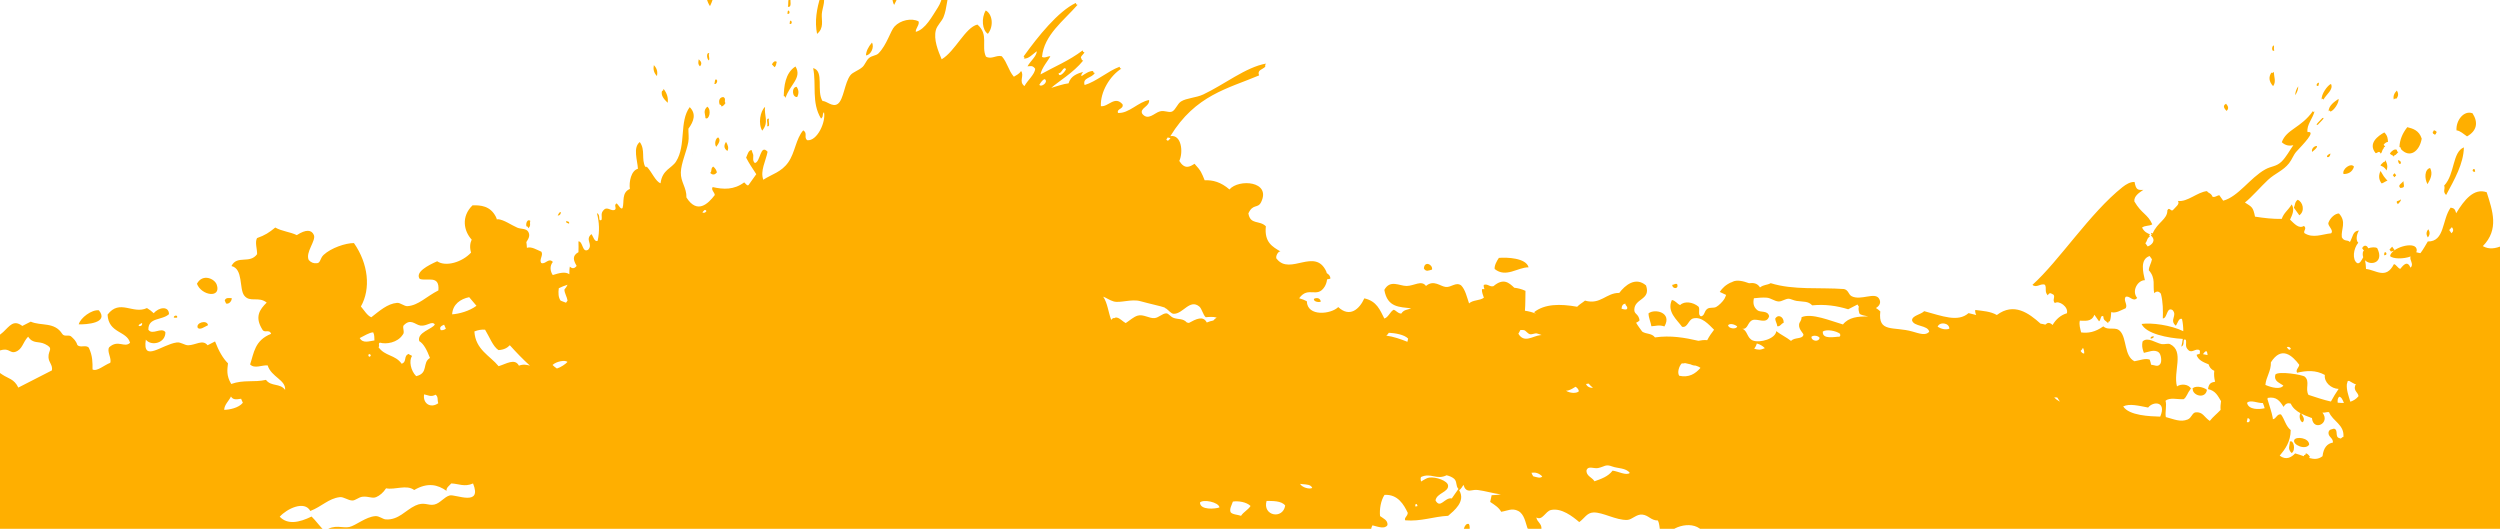 <svg width="695" height="147" viewBox="0 0 695 147" fill="none" xmlns="http://www.w3.org/2000/svg">
<g style="mix-blend-mode:color-burn">
<path d="M948.926 19.798C949.001 19.17 949.64 19.798 949.753 19.898C949.803 20.438 949.552 20.551 949.465 20.89C948.563 20.752 949.89 19.848 948.913 19.798L948.926 19.798ZM940.394 29.604C940.82 27.193 944.416 27.733 945.456 29.416C945.882 30.106 945.869 31.048 945.907 31.776C946.007 33.948 945.243 35.643 943.338 35.078C942.349 34.789 940.206 30.659 940.394 29.604ZM942.061 29.805C941.923 29.792 941.785 29.767 941.647 29.755C941.635 29.93 941.622 30.094 941.61 30.27C941.747 30.282 941.885 30.295 942.023 30.32C942.023 30.144 942.048 29.981 942.061 29.805ZM945.055 20.903C947.072 20.238 947.322 15.818 944.616 15.717C944.554 15.906 944.416 15.994 944.178 15.918C943.564 17.601 943.839 20.288 945.055 20.903ZM926.125 80.881C929.257 82.74 931.136 80.291 932.402 78.521C933.767 76.625 934.857 75.181 934.556 72.343C934.218 69.142 932.489 68.966 931.199 66.819C930.648 65.89 930.472 64.132 929.971 63.592C928.155 61.646 925.261 62.324 924.309 63.454C923.356 64.572 923.544 66.354 923.068 68.702C922.605 70.962 921.841 72.331 922.028 73.976C922.254 75.897 924.822 80.103 926.125 80.869L926.125 80.881ZM919.16 24.079C919.736 23.841 920.488 22.849 919.961 21.857C919.047 21.644 918.608 22.133 918.408 22.962C918.558 23.439 918.809 23.803 919.16 24.079ZM915.877 52.983C916.341 52.644 916.704 52.129 916.654 51.024C916.128 50.396 914.988 50.672 914.549 51.036C914.549 52.141 914.975 52.794 915.877 52.983ZM910.127 7.632C911.217 5.798 911.442 1.881 908.586 3.086C907.797 5.02 908.586 7.268 910.127 7.632ZM907.183 18.593C907.045 18.58 906.907 18.555 906.769 18.543C906.757 18.718 906.744 18.881 906.732 19.057C906.87 19.07 907.008 19.082 907.145 19.108C907.158 18.932 907.17 18.768 907.183 18.593ZM891.936 63.58C891.009 65.35 892.137 66.442 892.475 67.497C893.064 69.343 892.726 70.422 894.141 70.51C895.119 70.573 895.469 68.765 896.797 68.765C897.361 64.534 894.793 63.153 891.936 63.58ZM897.073 29.755C896.91 29.679 896.847 29.516 896.898 29.227C896.384 29.127 895.895 29.077 895.632 29.34C895.269 30.822 897.023 31.174 897.073 29.755ZM858.963 79.299C859.051 80.09 858.675 80.203 858.637 80.806C858.637 81.208 859.151 81.07 859.001 81.622L859.151 81.848L859.151 82.149C860.04 81.948 860.416 79.098 858.963 79.299ZM858.763 79.287C858.299 79.161 857.973 79.262 857.886 79.701C858.362 79.827 858.675 79.726 858.763 79.287ZM857.322 5.384C858.124 4.267 859.439 5.359 860.504 4.982C860.805 2.496 858.863 2.258 858.55 0.387C855.48 -0.329 854.791 4.505 857.322 5.384ZM852.311 67.497C852.336 68.464 853.539 68.225 852.799 69.355C853.438 69.33 853.802 70.146 854.065 69.242C853.714 68.815 853.664 68.087 853.351 67.623C853 67.585 852.649 67.547 852.311 67.51L852.311 67.497ZM856.721 -25C856.946 -25.704 856.483 -25.691 856.608 -26.294C855.581 -26.495 855.956 -24.95 856.721 -25ZM855.806 -26.645C856.169 -28.127 854.954 -28.717 854.804 -27.273C855.455 -27.386 854.992 -26.369 855.806 -26.645ZM850.62 -19.526C850.983 -19.928 851.459 -20.179 851.947 -20.405C852.298 -23.419 849.905 -23.029 848.953 -22.552C848.54 -20.568 849.956 -20.443 850.607 -19.539L850.62 -19.526ZM843.391 79.563C843.253 79.55 843.115 79.525 842.978 79.513C842.965 79.676 842.952 79.852 842.94 80.015C843.078 80.028 843.216 80.053 843.353 80.065C843.366 79.902 843.378 79.726 843.391 79.55L843.391 79.563ZM847.638 -27.072C847.675 -27.399 847.939 -27.386 847.901 -27.813C847.412 -28.265 847.224 -27.022 847.638 -27.072ZM844.744 -16.864C844.844 -17.593 844.882 -18.258 844.218 -18.208C844.055 -17.417 844.393 -17.141 844.744 -16.864ZM836.175 85.929C836.45 86.255 836.663 86.268 836.814 85.753C836.551 85.703 836.551 85.389 836.212 85.426C836.2 85.602 836.187 85.765 836.175 85.941L836.175 85.929ZM834.797 81.911C834.734 82.752 835.31 82.953 835.974 83.066C836.062 82.187 835.649 81.835 834.797 81.911ZM840.284 5.485C840.535 4.694 839.62 5.058 839.733 4.392C840.647 3.965 840.91 3.777 841.098 3.011C842.589 -2.79 831.414 -3.242 831.114 1.605C831.101 1.881 832.091 4.568 832.692 5.648C834.96 9.716 838.142 9.954 840.271 5.497L840.284 5.485ZM828.846 90.989C827.556 91.39 826.942 95.747 828.144 97.329C828.746 98.108 830.775 98.798 831.69 97.743C832.266 97.066 831.978 97.053 832.078 95.484C832.166 94.115 832.254 93.01 831.903 92.382C831.477 91.616 829.861 90.687 828.859 91.001L828.846 90.989ZM836.501 29.956C836.501 30.119 836.476 30.295 836.463 30.47C836.939 30.922 837.14 29.679 836.726 29.73C836.701 29.88 836.676 30.031 836.501 29.956ZM834.772 -21.108C835.874 -21.397 836.927 -21.146 837.54 -21.56C840.472 -23.582 837.277 -30.186 834.07 -28.378C832.216 -27.336 833.469 -25.879 833.945 -24.021C834.271 -22.766 833.431 -21.146 834.772 -21.096L834.772 -21.108ZM834.333 33.559C834.346 33.383 834.358 33.22 834.371 33.044C834.233 33.032 834.095 33.007 833.957 32.994C833.945 33.17 833.932 33.333 833.92 33.509C834.058 33.521 834.195 33.547 834.333 33.559ZM904.301 123.834C903.575 123.608 903.713 124.675 902.986 124.449C902.748 123.834 903.6 123.558 903.061 123.432C902.823 124.023 902.172 124.01 902.297 125.14C903.262 125.291 903.337 125.956 903.85 126.86C902.635 127.413 902.585 126.521 901.595 126.094C901.345 127.362 902.535 127.174 902.485 128.254C903.437 128.254 904.226 127.99 905.229 128.053C905.191 126.785 905.341 125.567 905.73 124.261C905.153 123.596 904.727 122.767 903.763 122.491C903.537 123.345 904.59 122.918 904.289 123.834L904.301 123.834ZM854.503 -15.232L854.716 -15.207L854.691 -14.956C855.443 -14.981 855.756 -15.647 855.869 -16.613L855.894 -16.864L855.919 -17.116C855.292 -16.475 855.067 -17.442 854.478 -17.543C853.939 -17.015 855.23 -15.935 854.503 -15.232ZM850.682 66.794C850.97 66.794 851.233 67.899 851.496 67.145C851.221 67.145 850.782 66.204 850.682 66.794ZM824.637 69.179C823.86 66.593 824.461 61.596 825.288 60.78C826.027 60.667 828.057 60.742 828.783 59.122C831.176 61.633 833.945 64.873 837.991 65.061C840.735 65.187 843.228 64.986 844.706 67.886C845.333 68.15 845.358 67.522 845.972 67.773C846.247 68.514 846.573 69.192 847.087 69.707C850.732 69.782 854.528 71.615 853.526 76.098C853.288 77.203 852.16 77.165 851.221 78.659C850.294 80.141 850.244 82.112 848.427 82.187C848.139 82.903 848.101 83.97 847.813 84.686C846.448 86.192 844.844 85.389 842.752 84.874C842.451 82.287 840.409 81.459 838.004 80.982C837.891 78.257 835.185 78.973 834.646 80.856C833.669 80.279 833.281 79.111 831.853 78.985C831.289 76.663 829.021 76.06 828.708 73.486C828.583 73.461 828.47 73.436 828.37 73.423C828.696 73.976 828.921 74.716 829.134 75.457C828.558 76.474 827.844 76.663 826.917 76.01C826.842 75.018 826.817 74.064 827.004 73.248C826.942 73.248 826.892 73.26 826.829 73.273C826.503 72.281 824.975 70.335 824.624 69.167L824.637 69.179ZM848.565 77.843C849.129 78.257 849.855 77.529 849.254 77.152C849.267 77.742 848.628 77.366 848.565 77.843ZM839.407 79.362C839.52 78.533 838.505 78.245 838.568 79.262C838.843 79.287 839.119 79.324 839.407 79.362ZM844.982 77.956C845.533 78.207 845.445 77.504 845.859 77.541C845.784 78.182 845.395 78.295 845.984 78.584C846.648 77.341 847.513 79.237 848.164 77.554C847.387 77.039 845.896 77.19 845.345 75.947C845.345 76.512 845.107 76.738 844.656 76.638C844.418 77.428 844.919 77.466 844.969 77.956L844.982 77.956ZM841.512 79.35C841.9 80.806 842.815 83.053 844.293 81.471C843.98 81.396 843.516 81.471 843.479 81.12C844.468 80.291 843.767 79.99 843.942 77.83C843.591 77.793 843.253 77.755 842.902 77.705C842.84 78.847 842.288 79.262 841.512 79.35ZM841.599 75.507C841.524 75.043 841.574 74.44 841.286 74.189C840.848 74.616 841.399 75.068 841.599 75.507ZM840.409 77.416C841.224 77.529 840.409 79.299 841.311 79.324C841.136 78.119 841.161 77.629 841.086 76.725C841.023 77.203 840.384 76.826 840.397 77.416L840.409 77.416ZM839.52 75.269C840.033 75.357 840.134 75.834 840.372 75.118C840.121 74.754 839.62 74.691 839.52 75.269ZM838.129 76.901C838.28 77.366 838.818 77.454 839.106 77.78C838.881 77.115 840.121 77.278 839.394 76.788C839.432 77.102 838.731 77.592 838.756 76.964C838.956 76.688 839.081 76.311 839.056 75.721C838.505 75.759 838.392 76.437 838.129 76.901ZM838.041 75.344C838.518 75.796 838.718 74.553 838.305 74.603C838.28 74.754 838.254 74.905 838.079 74.829C838.067 75.005 838.054 75.168 838.041 75.332L838.041 75.344ZM833.231 75.055C832.692 74.829 832.492 74.239 832.053 73.888C831.652 74.315 831.64 75.683 832.103 75.947C832.053 75.018 833.344 76.085 833.231 75.055ZM833.08 68.865C832.454 68.878 832.191 69.456 831.94 70.021C832.792 70.322 833.043 69.757 833.08 68.865ZM836.613 72.105C836.338 72.77 836.388 73.285 836.914 73.674C836.613 72.946 837.34 72.519 836.613 72.105ZM836.137 69.996C836.037 69.28 836.588 69.531 836.626 69.029L836.839 69.054L836.864 68.803C837.027 68.865 837.052 69.079 837.265 69.104C837.315 68.903 837.49 68.878 837.515 68.627C837.352 68.552 837.327 68.351 837.114 68.326C837.14 68.552 837.014 68.552 836.889 68.552L836.914 68.3L836.701 68.275C836.701 67.823 835.624 69.669 836.15 70.008L836.137 69.996ZM834.935 69.343C835.523 69.443 835.586 68.79 835.661 68.137C834.759 68.137 835.31 68.978 834.935 69.343ZM834.534 74.44C834.809 74.478 834.684 74.905 834.91 74.993C834.96 74.591 835.461 74.855 835.386 74.277C835.072 74.277 834.621 74.101 834.534 74.44ZM834.195 76.186C834.271 75.834 834.571 75.796 834.672 75.47C834.258 75.206 833.682 76.022 834.195 76.186ZM833.281 68.891C833.732 68.991 833.957 68.765 833.97 68.2C833.519 68.1 833.293 68.326 833.281 68.891ZM830.149 65.965C830.926 65.927 830.7 65.588 830.525 66.518C830.75 67.171 831.327 66.329 831.339 66.869C831.089 66.769 830.562 67.522 831.076 67.61C831.828 66.932 832.166 65.639 833.531 65.84C833.807 64.86 832.993 64.986 832.567 64.697C832.003 66.455 830.876 64.295 830.161 65.965L830.149 65.965ZM829.021 69.682C829.861 69.405 830.036 68.15 830.663 67.56C829.673 67.321 829.949 68.966 829.084 68.916C829.097 68.74 829.109 68.577 829.122 68.401C828.119 68.338 829.447 68.878 829.021 69.669L829.021 69.682ZM885.81 77.516C885.597 78.044 885.485 78.709 885.447 79.412C885.347 79.262 885.184 79.211 884.946 79.312C884.583 77.516 884.069 75.96 882.866 75.608C881.689 77.642 882.34 80.404 885.059 79.852C885.447 81.547 885.171 82.928 886.236 83.631C886.575 84.296 887.026 84.786 887.552 84.924C888.391 85.138 889.644 84.485 889.945 83.92C890.659 82.564 890.107 80.768 889.03 79.425C889.08 77.793 888.579 76.349 887.452 76.449C887.088 76.474 886.988 77.09 886.85 77.742C886.512 77.617 886.161 77.541 885.823 77.529L885.81 77.516ZM891.786 32.743C893.252 33.069 893.853 29.805 891.786 30.182C891.511 30.709 891.172 31.161 891.21 32.165C891.448 32.316 891.661 32.492 891.799 32.743L891.786 32.743ZM884.42 70.937C884.871 69.016 885.422 66.744 884.42 65.538C879.972 63.781 881.012 72.293 884.42 70.937ZM886.888 30.897C886.975 30.558 887.226 30.445 887.176 29.905C886.825 29.868 886.474 29.83 886.136 29.78C885.973 30.558 886.224 30.935 886.888 30.897ZM885.247 49.455C886.111 47.948 884.094 47.684 885.109 45.839C884.608 43.779 882.065 43.679 881.588 45.173C880.799 47.647 883.468 48.651 885.259 49.455L885.247 49.455ZM874.698 85.226L874.823 84.987L874.736 84.723C874.974 84.799 875.112 84.723 875.174 84.522C875.011 84.46 874.986 84.246 874.773 84.221C874.723 84.422 874.548 84.447 874.523 84.711L874.322 84.56L874.109 84.66C873.646 83.882 873.42 82.865 873.282 81.735L873.483 81.886L873.696 81.785C874.598 81.471 874.31 82.287 875.362 81.974C875.387 82.074 875.4 82.149 875.4 82.212C875.613 82.049 875.926 82.011 876.289 82.187C876.226 82.061 876.101 81.986 875.776 82.024C875.763 81.434 876.402 81.81 876.465 81.333L876.665 81.484L876.878 81.383C878.469 83.192 876.853 87.636 874.686 85.238L874.698 85.226ZM875.951 83.719C876.026 84.033 876.151 84.309 876.665 84.171C877.091 83.882 876.252 83.279 876.778 82.639C876.703 82.689 876.665 82.714 876.602 82.74C876.602 83.141 876.264 83.317 876.264 83.719C876.139 83.744 876.051 83.719 875.938 83.719L875.951 83.719ZM875.312 83.518C874.999 83.242 874.986 82.777 875.187 82.438C874.961 82.438 874.661 82.313 874.686 82.664C874.535 83.053 874.961 83.468 875.312 83.518ZM867.269 86.167C867.983 87.034 866.567 86.946 867.269 86.167V86.167ZM864.864 84.61C865.315 85.1 865.954 85.376 865.766 86.506C866.117 86.544 866.455 86.582 866.806 86.632C866.831 86.192 866.918 85.853 867.094 85.64C866.567 85.225 865.302 84.334 864.864 84.61ZM200.009 -9.318C200.572 -14.115 199.608 -19.664 200.172 -22.991C200.56 -25.314 202.878 -27.775 201.211 -29.332C198.768 -31.617 197.967 -24.749 199.608 -24.649C198.242 -19.024 197.027 -12.96 196.401 -7.31C196.113 -4.698 195.712 -0.693 197.378 1.705C198.53 -0.529 199.483 -4.836 200.009 -9.331L200.009 -9.318ZM181.768 18.103C181.568 19.158 181.693 20.187 182.645 21.154C182.845 20.099 182.72 19.057 181.768 18.103ZM155.034 59.901C156.261 60.039 156.124 57.653 155.034 59.901V59.901ZM185.614 28.587C185.815 27.244 185.451 25.95 184.462 24.695L184.374 25.134L184.036 25.297C183.672 26.465 184.512 27.532 185.614 28.575L185.614 28.587ZM157.452 61.407C157.251 62.136 157.865 61.935 158.191 62.199C158.391 61.47 157.777 61.671 157.452 61.407ZM228.76 -31.944C229.337 -31.328 229.913 -30.713 230.489 -30.098C235.538 -31.68 229.299 -38.159 228.76 -31.944ZM194.597 18.442C195.236 17.726 194.96 17.086 194.246 16.483C194.146 17.161 193.933 17.839 194.597 18.442ZM197.065 16.81C197.428 16.119 196.814 15.504 197.177 14.801C196.338 14.449 196.426 16.358 197.065 16.81ZM237.091 -32.659C238.394 -32.521 237.091 -34.806 237.091 -32.659V-32.659ZM198.981 22.058C198.568 22.473 198.844 22.824 198.58 23.226C198.969 23.854 199.921 22.234 198.981 22.058ZM196.626 29.654C195.348 30.809 196.113 31.789 196.113 32.831C197.127 33.509 197.879 30.546 196.626 29.654ZM219.828 -0.467C218.826 -0.73 219.289 1.253 219.026 1.881C220.291 2.12 219.515 0.161 219.828 -0.467ZM243.18 -32.032C242.654 -29.998 241.99 -27.951 242.816 -26.03C244.395 -27.097 245.335 -30.349 243.18 -32.032ZM218.913 3.865C220.216 4.003 218.913 1.718 218.913 3.865V3.865ZM219.527 6.665C220.83 6.803 219.527 4.518 219.527 6.665V6.665ZM199.119 40.816C199.758 39.912 200.46 38.996 199.67 38.205C199.006 38.293 198.468 39.975 199.119 40.816ZM228.46 3.915C228.572 2.07 230.013 -0.818 228.171 -1.182C227.019 2.421 226.443 5.974 227.144 9.427C229.136 7.782 228.359 5.761 228.46 3.915ZM215.944 17.212C215.456 16.822 215.005 17.136 214.591 17.89C214.842 18.153 215.092 18.417 215.33 18.681C215.881 18.166 215.731 17.701 215.944 17.212ZM202.214 41.971C202.702 41.08 202.289 40.251 201.838 39.435C201.249 40.339 201.124 41.206 202.214 41.971ZM198.267 46.291C197.453 46.931 198.054 47.446 197.441 48.073C198.104 48.714 198.718 48.651 199.295 47.923C199.182 47.37 198.919 46.818 198.267 46.303L198.267 46.291ZM212.687 29.717C211.321 30.885 210.733 34.425 211.898 36.321C213.864 33.973 212.336 31.927 212.687 29.717ZM218.375 27.244C219.439 23.678 223.098 21.644 221.143 18.48C218.224 20.3 217.949 24.218 217.886 26.716L218.237 26.829L218.375 27.244ZM213.814 33.032C212.687 32.693 213.639 34.526 213.238 35.066C214.353 35.405 213.414 33.559 213.814 33.032ZM221.619 26.967C222.133 25.976 222.083 25.034 221.456 24.13C220.003 24.23 220.166 27.105 221.619 26.967ZM252.651 -8.653L252.3 -8.766L252.162 -9.18C249.005 -6.707 247.101 -1.27 248.567 1.366C250.095 -1.898 252.45 -4.949 252.651 -8.653ZM271.819 -7.423C273.385 -10.511 274.387 -14.818 276.091 -18.308C278.158 -22.54 280.388 -26.118 280.55 -30.06L280.2 -30.173L280.062 -30.588C275.176 -21.259 270.816 -11.98 267.208 -2.764C269.463 -2.112 270.829 -5.439 271.831 -7.423L271.819 -7.423ZM242.403 11.838C241.351 13.068 240.799 14.248 240.737 15.391C241.952 15.416 243.18 13.181 242.403 11.838ZM274.036 2.911C272.746 5.058 273.046 8.423 274.637 9.402C276.366 7.217 275.865 3.865 274.036 2.911ZM146.715 63.027L146.853 63.442C147.755 62.701 147.128 62.086 147.442 61.407C146.627 60.704 146.076 62.186 146.364 62.927L146.715 63.04L146.715 63.027ZM151.112 66.781C150.937 67.284 150.223 69.38 150.812 67.648C150.974 67.158 151.062 66.907 151.112 66.781ZM201.687 28.65C201.199 28.122 201.963 27.482 201.124 26.992C200.134 26.955 199.645 27.884 200.071 29.077L200.435 29.19L200.572 29.604C200.961 29.541 201.324 29.202 201.675 28.662L201.687 28.65ZM192.479 42.8C193.544 39.661 191.615 45.324 192.479 42.8V42.8ZM597.919 94.19C598.245 93.927 598.872 94.127 598.659 93.399C598.333 93.663 597.719 93.462 597.919 94.19ZM636.581 122.78C636.581 123.822 635.829 124.801 637.094 125.956C638.334 125.077 637.583 122.102 636.581 122.78ZM638.748 55.544C637.871 56.222 638.084 57.001 637.695 57.729C638.197 58.432 638.698 59.135 639.211 59.851C640.89 58.658 640.176 56.096 638.76 55.544L638.748 55.544ZM618.966 30.834C619.68 30.232 619.48 29.554 618.841 28.838C617.801 29.416 618.327 30.119 618.966 30.834ZM662.789 70.95C664.28 70.987 662.739 69.029 662.789 70.95V70.95ZM642.757 42.235C646.077 39.674 642.281 40.427 642.757 42.235V42.235ZM665.67 69.481C665.457 69.179 665.244 68.878 665.019 68.577C664.768 68.84 664.518 69.104 664.28 69.368C664.417 69.569 664.568 69.77 664.706 69.97C665.031 69.657 665.32 69.996 665.67 69.481ZM632.146 19.999L631.82 20.25L631.432 20.212C630.655 21.38 630.717 22.61 631.92 23.954C632.86 22.711 632.121 21.317 632.146 19.986L632.146 19.999ZM647.856 42.662C647.718 44.483 645.789 43.553 647.856 42.662V42.662ZM654.408 46.341C653.618 45.11 650.988 47.019 651.501 48.375C652.566 48.4 653.907 48.011 654.408 46.341ZM645.626 32.806C645.237 33.283 643.258 35.028 644.348 34.689C644.736 34.212 646.716 32.467 645.626 32.806ZM632.258 14.035C632.008 13.545 632.296 13.093 632.108 12.604C631.406 12.88 631.557 14.575 632.258 14.035ZM647.355 30.96L647.605 30.696L647.818 30.998C648.657 30.96 650.336 28.575 650.111 27.495C648.958 28.261 647.329 29.403 647.355 30.96ZM661.787 47.533C661.273 48.626 661.173 49.756 662.062 50.974C662.614 50.936 663.19 50.296 663.728 50.258C662.588 48.927 662.714 49.103 661.787 47.533ZM666.61 56.762C666.948 56.31 667.6 55.896 667.387 55.406C667.011 56.046 665.658 55.607 666.61 56.762ZM644.498 23.891C645.25 21.807 643.083 24.017 644.498 23.891V23.891ZM674.941 66.003C675.542 65.3 675.592 64.546 675.066 63.743C674.465 64.446 674.415 65.199 674.941 66.003ZM667.336 52.267C668.69 52.091 668.264 51.84 668.138 50.346C667.762 50.974 666.347 51.526 667.336 52.267ZM665.207 48.676C665.357 48.877 665.495 49.078 665.633 49.279C665.796 49.103 665.958 48.927 666.134 48.751C665.996 48.55 665.846 48.35 665.708 48.149C665.545 48.325 665.382 48.5 665.207 48.676ZM665.645 43.164L665.996 43.051C666.247 42.788 666.497 42.524 666.735 42.26L666.397 42.084L666.309 41.645C665.708 41.356 665.056 41.796 664.392 42.624C664.743 43.252 665.144 43.001 665.507 43.566L665.645 43.152L665.645 43.164ZM667.487 41.469C669.942 44.118 672.648 42.034 673.237 38.544C672.498 36.196 670.719 35.731 669.228 35.355C667.813 37.137 667.124 38.971 667.048 40.854L667.387 41.03L667.474 41.457L667.487 41.469ZM666.61 44.533C668.276 44.746 667.023 46.793 666.61 44.533V44.533ZM675.567 46.705C673.989 47.081 673.976 49.693 674.853 51.2C675.68 49.756 676.407 48.299 675.567 46.705ZM665.796 27.394L666.184 27.432C666.785 26.729 666.835 25.975 666.309 25.172C665.545 25.963 665.244 26.792 665.47 27.658L665.796 27.394ZM680.027 54.201C682.37 49.844 684.863 45.512 684.963 40.967C681.706 42.273 682.495 48.425 679.476 51.602C679.864 52.48 678.975 53.271 680.027 54.213L680.027 54.201ZM688.083 47.772C688.108 45.952 686.517 47.822 688.083 47.772V47.772ZM698.644 55.77L699.032 55.808C699.633 53.297 700.172 50.785 699.233 48.149C697.704 50.672 698.33 53.384 698.318 56.034L698.644 55.783L698.644 55.77ZM687.369 31.5C685.013 30.571 682.708 33.434 682.909 36.246C683.911 36.321 684.863 37.263 685.84 37.916C688.534 36.397 689.035 34.099 687.369 31.5ZM718.613 9.954L718.275 9.791L718.187 9.352C714.993 14.01 712.462 18.731 710.407 23.489C710.62 23.791 710.833 24.092 711.059 24.393C714.93 20.639 716.258 14.726 718.626 9.954L718.613 9.954ZM720.981 5.321C722.196 3.526 724.338 1.818 723.161 -0.191C721.52 0.349 720.968 3.149 720.555 4.706L720.893 4.869L720.981 5.309L720.981 5.321ZM753.716 56.159C753.578 55.958 753.428 55.758 753.29 55.557C753.127 55.732 752.952 55.908 752.789 56.084C752.927 56.285 753.077 56.486 753.215 56.687C753.378 56.511 753.541 56.335 753.704 56.159L753.716 56.159ZM728.122 14.738C729.099 13.395 731.404 12.177 730.452 10.67C729.149 10.858 727.47 13.445 728.122 14.738ZM729.212 -0.241C727.721 1.153 723.75 4.794 723.662 7.255C725.792 6.527 728.823 2.358 729.212 -0.241ZM769.877 58.658C771.255 59.449 776.567 58.168 778.158 56.235C781.754 51.828 778.346 44.621 774.137 45.085C769.752 45.562 763.814 55.205 769.877 58.67L769.877 58.658ZM702.126 -40.08L701.788 -40.256L701.7 -40.682C701.3 -39.866 699.383 -39.176 700.398 -38.234C700.811 -38.171 702.44 -39.264 702.139 -40.08L702.126 -40.08ZM705.659 -44.901C705.91 -45.165 706.148 -45.429 706.398 -45.692C706.536 -45.491 706.687 -45.29 706.824 -45.09L707.075 -45.353L707.288 -45.052C707.814 -46.144 707.877 -47.274 707.476 -48.455L707.15 -48.191L706.762 -48.228C706.148 -47.237 704.356 -46.345 704.494 -45.29L705.146 -45.454L705.634 -44.914L705.659 -44.901ZM710.996 -54.833L711.084 -54.406C711.685 -55.109 712.324 -55.825 711.673 -56.628C711.435 -56.076 710.144 -55.624 710.645 -55.008L710.984 -54.833L710.996 -54.833ZM774.713 34.89C775.866 35.405 775.678 33.998 776.918 33.082C776.129 31.939 775.189 33.383 774.287 34.287L774.625 34.45L774.713 34.89ZM737.405 -21.736C737.079 -21.384 736.741 -21.033 736.415 -20.681C736.703 -20.28 736.992 -19.878 737.28 -19.463C737.881 -20.179 737.931 -20.92 737.405 -21.736ZM749.357 -19.024L749.018 -19.2L748.931 -19.639C748.016 -18.484 746.187 -17.404 747.102 -16.099C748.041 -16.864 748.981 -17.605 749.357 -19.037L749.357 -19.024ZM735.313 -42.403C734.047 -41.863 731.918 -39.904 733.446 -38.297C734.887 -38.824 736.064 -40.846 735.313 -42.403ZM782.706 -69.397C782.568 -69.598 782.418 -69.799 782.28 -70C782.117 -69.824 781.954 -69.648 781.779 -69.473C781.917 -69.272 782.067 -69.071 782.205 -68.87C782.368 -69.046 782.543 -69.222 782.706 -69.397ZM825.689 -22.527C825.551 -22.728 825.401 -22.929 825.263 -23.13C825.1 -22.954 824.937 -22.778 824.762 -22.602C824.912 -22.401 825.05 -22.201 825.188 -22C825.351 -22.175 825.514 -22.351 825.689 -22.527ZM645.701 27.407L645.914 27.708C646.665 26.252 648.783 24.921 648.018 23.339C647.091 23.653 645.187 26.314 645.45 27.671L645.701 27.407ZM748.83 62.425L748.918 62.864C750.183 62.374 751.449 61.935 752.789 60.353C751.511 58.306 749.97 60.88 748.492 62.261L748.83 62.437L748.83 62.425ZM749.194 66.304L749.532 66.48L749.62 66.919C750.484 67.811 751.148 66.116 751.574 65.375C750.835 64.584 749.319 65.237 749.194 66.317L749.194 66.304ZM591.292 87.95C591.468 88.478 591.568 88.741 591.605 88.854C591.468 88.44 590.691 86.18 591.292 87.95ZM632.947 112.798C634.025 115.937 632.083 110.274 632.947 112.798V112.798ZM638.071 26.478C638.61 25.674 638.911 24.846 638.911 23.992C638.372 24.795 638.071 25.624 638.071 26.478ZM663.428 47.395C663.854 46.479 663.691 45.512 663.127 44.52L662.989 44.934L662.639 45.047C660.809 46.742 662.375 45.412 663.44 47.395L663.428 47.395ZM661.824 42.7C662.338 42.273 662.125 41.783 662.601 41.344L662.739 40.929L663.09 40.816C662.939 40.615 662.801 40.414 662.651 40.214C663.065 39.736 663.465 39.46 663.854 39.46C663.816 38.606 663.791 37.753 662.839 36.811C661.085 37.79 658.204 39.849 660.421 42.574C660.885 42.649 661.398 41.695 661.812 42.687L661.824 42.7ZM1239.25 137.47C1238.07 137.884 1238.46 139.365 1238.63 140.721C1240.81 141.914 1240.63 138.6 1239.25 137.47ZM1229.38 133.728C1228.15 134.343 1226.99 135.009 1227.12 136.54C1229.34 138.009 1232.28 134.946 1229.38 133.728ZM1237.34 130.903C1236.59 138.951 1231.32 128.116 1237.34 130.903V130.903ZM1148.51 149.975L1152.14 149.975C1152.14 149.975 1152.14 149.912 1152.14 149.875C1151.45 148.745 1149.47 149.171 1148.5 149.975L1148.51 149.975ZM1227.76 124.839C1226.52 125.366 1224.75 125.542 1224.84 126.973C1226.24 129.447 1230.75 126.709 1227.76 124.839ZM1195.44 125.278C1195.95 124.952 1197.47 125.278 1197.05 124.311C1196.68 123.847 1194.91 124.361 1195.44 125.278ZM1223.12 99.225C1224.98 99.539 1226.64 102.678 1228.26 100.204C1227.28 98.61 1227.02 95.772 1225.4 95.283C1225.19 96.965 1223.12 97.392 1223.12 99.225ZM1216.2 95.885C1215.91 96.739 1216.4 98.773 1217.12 99.037C1219.78 97.718 1216.08 95.408 1217.36 92.784C1215.68 92.169 1214.39 90.863 1213.44 88.967C1212.61 89.017 1212.34 89.432 1211.77 89.67C1212.9 92.357 1214.78 93.713 1216.2 95.898L1216.2 95.885ZM1200.82 91.83C1200.89 91.189 1201.12 90.65 1200.92 89.833C1199.11 90.172 1199.07 87.448 1197.15 87.95C1196.69 88.942 1197.63 89.833 1197.78 90.888C1198.82 91.164 1199.78 91.554 1200.82 91.817L1200.82 91.83ZM1200.57 78.37C1202 82.79 1205.65 78.383 1207.16 76.449C1205.8 74.641 1200.89 76.186 1200.57 78.37ZM1157.67 77.805C1158.4 77.855 1158.23 77.265 1158.84 77.228C1158.69 76.261 1158.19 75.922 1157.33 76.198C1157.06 76.625 1157.25 77.541 1157.67 77.805ZM1200.84 56.335C1200.45 56.272 1200.15 56.071 1199.92 55.707C1198.94 55.883 1198.77 56.599 1198.12 57C1198.56 58.306 1199.53 58.683 1200.6 58.909C1200.67 58.042 1201.21 57.503 1200.82 56.322L1200.84 56.335ZM918.533 127.839C919.21 126.86 918.483 124.085 917.243 124.211C916.654 125.04 917.168 128.204 918.533 127.839ZM947.51 111.605C947.122 111.957 946.871 112.396 946.746 112.923C947.297 113.551 947.811 114.242 948.613 114.43C949.452 113.965 949.126 112.434 948.537 111.63C948.086 111.806 947.936 111.467 947.498 111.605L947.51 111.605ZM910.202 120.331C910.127 119.98 910.052 119.615 909.977 119.264C908.987 119.289 909.3 120.783 910.202 120.331ZM1113.64 64.546C1113.62 64.383 1113.62 64.22 1113.83 64.22C1113.79 64.044 1113.76 63.868 1113.72 63.68C1113.03 63.416 1113.19 64.772 1113.64 64.546ZM1124.47 51.991C1125.12 52.079 1125.67 52.342 1126.55 52.041C1126.63 49.668 1129.34 48.061 1128.01 45.474C1126.46 44.332 1124.74 45.7 1122.86 45.625C1121.6 45.575 1120.57 44.683 1119.08 44.884C1117.66 45.073 1116.47 45.299 1115.31 46.667C1117.99 49.078 1123.29 46.981 1124.47 51.991ZM973.831 86.443C973.03 86.268 972.629 86.757 972.215 87.41C972.904 87.9 974.42 88.264 973.831 86.443ZM1081.02 57.465C1081.06 57.641 1081.1 57.816 1081.13 58.005C1081.77 58.783 1082.16 56.9 1081.02 57.465ZM1113.38 44.897C1112.29 49.932 1108.44 42.85 1113.38 44.897V44.897ZM886.512 94.127C884.708 92.947 883.756 94.743 882.44 95.71C881.112 94.718 875.475 94.127 875.537 97.43C877.517 98.874 880.361 98.811 881.401 101.887C881.714 101.824 881.814 102.138 882.202 101.975C883.681 100.305 885.322 98.748 886.888 97.141C886.487 95.948 886.975 95.371 886.512 94.14L886.512 94.127ZM864.062 101.975C864.1 102.151 864.137 102.339 864.175 102.515C864.814 103.293 865.202 101.41 864.062 101.975ZM874.773 92.546C875.951 94.466 878.344 92.081 880.223 92.596C880.173 91.943 880.398 91.491 880.073 90.662C878.694 90.7 875.061 91.026 874.761 92.546L874.773 92.546ZM871.804 90.763C872.08 91.516 873.207 91.88 873.696 91.139C873.508 89.608 872.33 89.934 871.804 90.763ZM868.083 89.143C868.146 89.407 867.946 89.507 867.946 89.733C868.259 89.67 868.359 89.997 868.747 89.821C868.685 89.557 868.635 89.294 868.572 89.017C868.409 89.055 868.246 89.105 868.083 89.143ZM796.975 106.03C796.687 106.532 796.925 107.976 797.802 107.512C797.652 106.809 797.601 105.905 796.975 106.03ZM794.482 105.239C794.52 105.415 794.557 105.591 794.595 105.767C794.845 105.704 795.083 105.641 795.334 105.591C795.296 105.415 795.259 105.227 795.221 105.051C794.971 105.114 794.733 105.176 794.482 105.239ZM1022.48 40.515C1023.2 40.691 1024.26 40.063 1025 40.163C1026.54 40.377 1028.29 41.946 1029.81 42.059C1030.73 42.135 1031.28 41.595 1032.07 41.77C1029.97 37.878 1025.61 37.878 1023.83 33.408C1020.57 32.555 1018.04 35.568 1018.78 37.765C1018.99 38.38 1021.59 40.289 1022.48 40.502L1022.48 40.515ZM1184.32 2.697C1183.61 3.086 1183.5 2.421 1182.8 2.798C1182.86 3.061 1182.91 3.338 1182.97 3.601C1183.6 3.413 1184.11 3.149 1184.34 2.697L1184.32 2.697ZM794.282 95.722C795.597 97.304 798.967 98.936 801.548 97.003C802.337 96.413 802.6 94.78 802.65 93.625C800.12 93.487 796.261 93.851 794.269 95.71L794.282 95.722ZM1179.63 1.329C1179.08 1.14 1178.06 0.789 1177.6 1.555C1177.72 3.689 1179.88 2.848 1179.63 1.329ZM815.228 93.023C814.664 93.286 814.589 92.671 813.938 93.06C813.975 93.236 814.013 93.424 814.051 93.6C814.351 94.215 815.216 93.349 815.228 93.023ZM827.08 85.288C827.518 86.833 829.46 85.791 830.049 87.084C830.324 90.675 833.068 87.046 834.045 86.368C833.055 84.209 828.27 82.413 827.08 85.288ZM859.715 77.717C859.652 77.09 859.439 76.725 859.001 76.776C859.026 77.165 858.687 77.328 858.675 77.705C859.026 77.705 859.226 77.968 859.715 77.73L859.715 77.717ZM1165.16 -2.099C1164.26 -2.877 1161.82 -2.501 1161.46 -1.182C1161.94 0.864 1165.36 -0.065 1165.16 -2.099ZM1040.86 30.583C1040.99 30.219 1041.03 29.78 1040.82 29.177C1040.02 29.177 1040.3 29.102 1039.59 29.491C1039.62 30.533 1040.14 30.721 1040.86 30.583ZM1209.26 -13.098C1209.36 -12.42 1209.81 -12.357 1210.22 -12.219C1210.11 -12.746 1210.82 -12.721 1210.48 -13.412C1210.08 -13.675 1209.51 -13.525 1209.26 -13.11L1209.26 -13.098ZM1157.79 -1.383C1158.82 -1.521 1159.28 -2.049 1158.98 -3.091C1157.75 -4.008 1156.41 -2.237 1157.79 -1.383ZM1203.99 -13.475C1203.97 -14.441 1202.93 -14.215 1202.65 -13.7C1202.68 -12.734 1203.72 -12.96 1203.99 -13.475ZM1021.73 27.181C1022.48 28.311 1023.62 28.763 1024.37 29.905C1030.96 29.554 1023.72 23.125 1021.73 27.181ZM1151.97 -4.447C1152.4 -4.911 1152.57 -5.414 1152.12 -6.167C1151.71 -6.858 1148.57 -8.465 1148.04 -8.251C1145.36 -7.121 1149.65 -2.011 1151.97 -4.434L1151.97 -4.447ZM821.73 75.909C822.018 75.118 822.081 74.453 821.329 74.038C820.239 74.214 819.776 74.817 819.588 75.595C820.327 75.646 820.778 76.211 821.73 75.909ZM1221.47 -27.688C1220.56 -29.207 1218.24 -28.591 1218.33 -26.62C1219.24 -25.101 1221.56 -25.716 1221.47 -27.688ZM817.546 73.298C816.957 72.683 815.303 73.034 815.391 74.114C816.193 74.742 817.583 74.742 817.546 73.298ZM885.898 56.825C886.174 56.712 886.073 56.335 885.973 55.958C884.457 55.243 884.883 58.093 885.898 56.825ZM1253.98 -35.798C1253.14 -36.614 1251.72 -36.2 1251.57 -34.919C1252.06 -34.355 1254.23 -34.593 1253.98 -35.798ZM851.334 58.043C851.334 55.569 852.486 54.376 853.639 52.995C857.66 53.874 860.015 46.931 858.8 43.315C861.168 42.75 862.734 40.992 863.235 37.665C864.839 37.891 866.342 36.221 868.246 35.417C869.699 34.802 871.98 32.969 874.184 34.815C875.287 35.744 875.713 38.393 876.277 40.452C876.865 42.599 877.78 44.269 878.156 46.065C878.619 48.287 878.005 50.559 879.346 52.367C877.943 54.15 878.907 58.507 877.066 60.064C877.129 62.462 881.964 65.965 878.882 66.442C877.918 66.379 879.158 65.551 878.569 65.124C878.031 64.986 877.667 65.124 877.68 65.789C876.84 62.676 872.243 59.373 872.393 66.204C871.929 66.932 870.89 66.819 870.965 68.351C871.817 68.853 871.992 68.3 872.631 68.539C874.823 69.393 874.31 74.566 872.343 74.93C870.714 75.244 869.449 73.373 869.725 70.774C869.487 69.996 868.647 69.832 868.159 69.305C867.369 70.121 866.58 70.937 866.229 72.419C865.402 72.306 865.064 71.716 864.413 71.439C863.623 72.896 861.87 71.239 860.767 72.306C860.629 70.787 859.69 71.527 858.775 70.787C858.913 69.481 857.936 69.292 857.472 68.577C858.074 65.689 856.295 65.224 856.219 63.04C855.23 62.814 855.355 62.826 854.34 62.826C853.902 62.048 853.413 61.332 852.912 60.617C852.762 60.617 852.611 60.617 852.461 60.617C851.935 59.474 850.181 58.859 850.494 57.44C850.72 57.729 851.008 57.904 851.321 58.017L851.334 58.043ZM872.456 59.8C872.406 60.24 872.568 60.478 872.819 60.617C872.857 60.177 872.706 59.951 872.456 59.8ZM863.811 57.515C864.062 57.867 864.55 57.93 864.851 57.628C864.939 58.432 864.964 58.13 864.751 58.896C865.427 58.758 865.365 59.373 865.753 59.524C865.565 58.608 866.48 57.327 865.665 57.967C865.615 57.415 866.004 57.515 866.329 57.528C866.355 57.277 866.367 57.026 866.392 56.762L866.517 56.523L866.43 56.26C866.818 56.159 867.244 57.101 867.47 56.385C866.956 55.368 866.242 55.971 865.904 54.916C865.878 55.167 865.866 55.431 865.841 55.682L865.64 55.531L865.427 55.632C864.951 55.494 865.315 54.502 864.901 54.288C863.811 55.494 864.125 55.669 863.811 57.503L863.811 57.515ZM861.105 54.376C860.78 54.74 859.777 53.836 859.589 54.966C860.141 55.004 861.657 55.029 861.105 54.376ZM861.819 55.996L861.732 55.858L861.619 55.971C861.732 54.954 860.429 55.908 861.406 55.946L861.381 56.197L861.594 56.222C861.469 56.699 860.968 56.611 861.08 57.452C861.293 57.478 861.494 57.503 861.707 57.528C861.419 56.523 862.057 56.398 861.819 55.996ZM859.251 53.912C860.141 53.435 861.293 53.334 861.882 52.418C861.519 52.392 861.368 52.166 861.293 51.84C861.694 51.413 861.807 52.104 862.546 51.991C862.847 51.112 861.87 50.358 861.581 50.848C862.759 51.489 860.141 51.338 861.03 52.581C860.667 52.518 860.379 52.568 860.178 52.744C859.815 51.878 861.068 52.041 860.466 51.752C860.203 51.74 860.153 52.041 859.815 51.941C859.865 52.945 859.527 53.397 859.239 53.924L859.251 53.912ZM856.27 57.164C856.658 57.314 856.595 57.93 857.272 57.791C857.297 57.54 857.309 57.289 857.334 57.026C856.771 57.402 856.62 56.649 856.27 57.164ZM812.397 73.448C812.384 73.059 812.873 73.009 813.023 72.733C812.873 71.766 812.372 71.427 811.507 71.703C811.507 72.017 811.32 72.18 811.132 72.356C811.32 73.135 811.908 73.21 812.397 73.448ZM844.381 64.069C843.629 63.592 842.063 63.818 842.276 65.162C843.003 65.626 844.719 65.488 844.381 64.069ZM1152.4 -15.822C1151.58 -16.814 1148.75 -16.149 1148.77 -14.63C1149.26 -12.696 1153.66 -12.684 1152.4 -15.822ZM1211.76 -29.495C1211.52 -31.467 1208.69 -30.651 1207.54 -29.847C1207.54 -29.621 1207.64 -29.32 1207.4 -29.257C1207.4 -27.06 1211.61 -28.001 1211.76 -29.495ZM1201.96 -30.425C1202.34 -29.495 1203.07 -29.169 1203.64 -28.591C1205.35 -28.805 1206.26 -29.558 1205.66 -31.341C1203.09 -31.655 1199.21 -35.171 1197.38 -31.253C1198.11 -29.583 1199.86 -29.696 1201.96 -30.425ZM1145.91 -15.898C1145.99 -17.128 1145.71 -18.308 1144.99 -19.049C1143.42 -19.501 1139.49 -18.848 1139.79 -16.626C1141.07 -15.056 1143.4 -15.333 1145.9 -15.898L1145.91 -15.898ZM1226.39 -46.107C1226.39 -45.73 1226.16 -45.504 1226.37 -44.977C1227.76 -44.223 1227.77 -46.446 1226.39 -46.107ZM1224.88 -47.136C1224.33 -48.141 1222.97 -47.739 1221.88 -47.802C1221.86 -47.212 1221.43 -46.885 1221.73 -46.069C1222.32 -45.956 1224.97 -46.069 1224.88 -47.136ZM1122.46 -21.322C1122.29 -22 1121.89 -22.263 1121.25 -22.15C1120.38 -21.297 1121.79 -20.355 1122.46 -21.322ZM745.448 69.581C746.062 70.874 748.693 70.736 748.705 69.054C748.217 68.188 745.473 67.936 745.448 69.581ZM1135.68 -29.96C1135.29 -30.249 1134.44 -30.035 1134.2 -29.596C1134.43 -28.278 1136 -28.667 1135.68 -29.96ZM988.827 -8.276C991.295 -9.959 986.322 -12.294 986.823 -9.18C987.061 -7.711 987.938 -7.661 988.827 -8.276ZM676.695 37.426C676.858 37.389 677.021 37.338 677.183 37.301C677.158 37.137 677.158 36.974 677.371 36.974C677.334 36.798 677.296 36.623 677.259 36.434C677.108 36.459 676.958 36.472 676.958 36.221C676.795 36.258 676.632 36.309 676.469 36.346C676.494 36.51 676.494 36.673 676.281 36.673C676.319 36.849 676.357 37.024 676.394 37.2C676.544 37.175 676.695 37.163 676.695 37.401L676.695 37.426ZM637.808 122.302C637.232 123.646 640.94 125.24 641.943 123.608C641.93 121.662 638.259 121.273 637.808 122.302ZM466.226 78.96C465.625 78.772 465.374 79.186 464.886 79.186C464.886 80.442 466.865 80.392 466.226 78.96ZM493.5 88.591C493.575 89.382 494.013 89.921 494.088 90.712C494.928 90.825 495.178 89.921 495.855 89.746C495.993 88.151 494.339 87.147 493.5 88.603L493.5 88.591ZM424.947 74.315C424.258 71.678 418.871 71.502 416.691 71.691C416.115 72.532 415.401 73.812 415.513 74.779C418.658 77.328 421.89 74.302 424.947 74.315ZM462.706 90.763C464.986 86.82 459.95 85.728 458.284 87.121C458.334 88.465 458.885 89.469 459.085 90.7C460.25 90.662 461.203 90.223 462.706 90.75L462.706 90.763ZM398.112 74.942C398.338 73.436 395.932 72.457 395.845 74.654C396.471 75.658 397.185 75.181 398.112 74.942ZM365.264 83.091C365.114 83.907 366.742 84.121 367.181 83.844C367.031 82.815 366.003 82.664 365.264 83.091ZM407.032 149.285C408.26 149.41 408.999 146.635 408.322 145.656C406.957 145.292 406.443 148.456 407.032 149.285ZM609.42 108.19L609.671 108.253L609.608 108.516C610.084 110.174 613.191 110.801 613.529 108.366C612.477 107.524 610.021 107.06 609.42 108.19ZM54.986 91.164C55.65 91.792 56.815 90.876 57.83 90.398C57.567 88.766 54.297 89.721 54.986 91.164ZM64.419 82.89C63.793 82.89 62.778 82.602 62.477 83.531C62.603 83.807 62.728 84.096 62.841 84.372C63.655 84.661 64.495 83.644 64.419 82.878L64.419 82.89ZM49.273 88.226C49.373 87.322 48.033 87.85 48.371 88.339C48.709 88.189 48.885 88.515 49.273 88.226ZM60.26 79.161C59.684 77.454 56.314 75.96 54.748 78.885C56.013 82.225 61.563 82.991 60.26 79.161ZM27.487 86.268C25.52 86.004 22.326 88.377 21.887 90.172C23.917 90.223 30.406 89.859 27.487 86.268ZM-24.942 87.586C-26.157 85.64 -27.623 83.342 -29.377 84.686C-31.469 86.293 -28.412 90.813 -24.942 87.586ZM-44.711 69.782C-43.183 69.129 -42.594 68.112 -42.844 66.756C-43.571 66.116 -44.486 66.053 -45.663 66.819C-46.177 67.823 -45.839 69.305 -44.699 69.77L-44.711 69.782ZM-56.876 73.938C-57.903 72.431 -62.025 74.528 -61.16 76.474C-59.97 77.303 -56.061 76.273 -56.876 73.938ZM-47.956 59.386C-48.707 59.788 -48.645 60.529 -48.758 61.182C-48.206 61.42 -47.104 61.433 -46.816 60.541C-46.978 59.524 -47.605 59.876 -47.943 59.399L-47.956 59.386ZM-55.147 59.612C-52.654 61.219 -48.043 56.423 -46.816 54.665C-48.682 51.727 -54.508 51.011 -56.324 54.703C-57.026 56.122 -56.412 58.809 -55.147 59.612ZM1232.36 149.975L1214.1 149.975C1214.32 147.841 1216.76 145.003 1220.1 145.053C1218.11 143.521 1217.04 146.045 1214.08 145.995C1212.84 148.757 1208.43 148.343 1205.57 148.682C1205.11 148.393 1205.07 147.363 1204.87 146.598C1202.79 145.329 1200.74 144.024 1197.87 144.124C1196.09 142.203 1196.73 136.101 1194.41 135.122C1193.63 135.737 1194.06 137.181 1193.75 138.11C1192.84 138.65 1192.09 139.278 1190.65 139.441C1189.44 138.248 1187.38 137.055 1185.93 139.202C1186.43 140.558 1186.27 142.153 1186.78 143.22C1187.19 144.074 1188.8 144.375 1189.31 145.405C1189.66 146.095 1189.49 147.137 1189.76 147.539C1190.46 148.544 1191.75 148.569 1192.29 149.724C1192.26 149.824 1192.2 149.887 1192.17 149.975L1157.49 149.975C1156.65 149.397 1156.07 148.368 1155.87 146.698C1153.64 144.99 1151.5 146.598 1148.26 147.476C1147.28 146.409 1145.74 145.48 1143.97 146.861C1144.75 147.778 1145.53 148.782 1146.11 149.988L462.593 149.988C462.593 149.988 462.631 149.95 462.656 149.925C461.09 148.845 461.691 146.309 460.902 144.702C458.885 144.677 458.396 143.27 456.58 143.057C454.926 142.869 453.711 144.488 452.383 144.538C449.251 144.664 445.593 142.366 442.962 142.467C441.146 142.542 440.482 144.112 439.028 145.141C437.149 143.534 434.092 141.161 431.186 141.776C429.607 142.115 428.818 144.827 427.114 143.86C427.277 145.129 428.655 145.555 428.517 147.025C427.214 146.962 426.287 147.539 424.659 146.912C424.12 145.417 423.782 142.906 422.053 142.04C420.337 141.174 419.134 141.99 417.33 142.278C416.704 141.098 415.476 140.332 414.273 139.541C414.398 138.914 414.536 138.286 414.674 137.671C415.564 137.645 416.415 137.558 417.255 137.445C415.25 137.193 412.657 136.44 410.878 136.227C409.312 136.038 408.56 136.729 407.671 136.151C407.182 135.825 407.032 135.298 406.844 134.795C406.481 135.36 406.143 135.95 405.641 136.277C407.558 139.391 404.188 142.002 402.585 143.396C398.476 143.597 395.08 145.016 390.658 144.651C390.27 143.936 391.284 143.597 391.36 142.58C390.282 140.295 388.578 137.344 384.895 137.583C383.868 139.102 383.455 141.613 383.655 143.471C384.57 144.149 385.835 144.589 385.722 145.957C385.021 147.163 383.204 146.472 381.55 146.045C381.024 146.949 381.137 147.878 380.799 148.393C379.721 148.117 378.556 147.665 377.98 148.255C377.817 148.845 377.679 149.435 377.554 150L290.811 150C290.811 150 290.786 149.925 290.761 149.9C290.648 149.912 290.548 149.95 290.46 150L282.668 150C281.69 149.85 280.651 149.724 279.711 149.398C279.586 149.624 279.423 149.824 279.235 150L273.873 150C273.635 149.774 273.435 149.511 273.272 149.197C271.342 150 267.872 148.117 266.419 149.737C265.617 149.674 265.655 149.033 264.753 149.033C264.001 149.435 263.187 149.711 262.36 149.988L257.862 149.988C258.038 149.9 258.163 149.699 258.201 149.372C257.95 149.31 257.712 149.247 257.462 149.184C257.399 149.448 257.349 149.711 257.286 149.988L78.576 149.988C78.338 149.674 78.05 149.749 77.849 149.988L-86.228 149.988C-85.126 147.878 -83.848 145.857 -81.618 144.187C-80.691 144.212 -80.077 145.191 -79.2 145.367C-77.96 144.438 -76.582 143.572 -74.903 142.831C-75.88 142.015 -76.983 143.547 -78.123 143.446C-78.712 143.396 -79.313 142.291 -80.014 142.002C-81.869 141.249 -82.608 142.366 -83.472 141.349C-86.817 137.419 -81.819 134.281 -78.198 135.21C-77.847 130.401 -83.385 132.799 -84.637 129.886C-85.915 126.91 -80.591 123.91 -79.05 120.821C-82.758 123.947 -89.36 121.273 -88.984 116.941C-88.834 115.271 -86.153 113.576 -84.45 114.957C-83.447 112.07 -79.451 110.349 -79.651 106.997C-78.048 106.294 -77.296 108.127 -75.955 108.202C-73.876 106.947 -73.387 106.043 -71.546 105.942C-69.591 105.829 -68.489 108.654 -66.672 106.206C-65.908 105.189 -66.572 104.26 -66.347 103.281C-66.021 101.812 -64.994 100.933 -64.856 99.413C-64.643 97.066 -66.096 94.894 -65.871 92.696C-65.695 91.039 -63.565 89.545 -63.077 88.164C-60.96 88.39 -57.552 88.339 -55.836 85.841C-55.836 84.51 -56.613 82.878 -56.775 81.497C-54.733 78.96 -55.197 76.914 -52.29 75.746C-49.559 74.654 -44.636 77.705 -45.663 72.004C-43.709 71.552 -41.479 70.209 -39.85 70.761C-38.923 72.984 -38.91 79.802 -35.44 80.919C-34.964 86.732 -31.456 93.726 -34.275 98.246C-33.323 100.129 -32.972 101.987 -31.406 101.95C-30.028 101.912 -29.665 99.953 -28.4 99.376C-27.36 98.899 -25.944 99.727 -24.291 99.338C-21.585 98.71 -19.643 96.526 -17.814 96.714C-15.822 96.915 -14.882 99.602 -13.266 99.903C-9.646 100.556 -4.935 96.538 -3.757 99.865C-3.106 101.724 -5.9 103.758 -7.666 102.552C-8.844 103.959 -9.395 105.629 -11.988 106.482C-12.928 106.281 -13.517 105.038 -14.381 104.612C-18.077 102.728 -23.727 106.771 -27.899 106.357C-28.212 107.575 -26.42 107.976 -25.894 108.78C-23.89 107.939 -22.198 108.039 -20.895 109.32C-17.738 108.253 -14.394 106.62 -12.69 109.948C-11.662 107.587 -8.368 106.018 -4.083 104.172C-1.164 102.917 -1.402 102.728 0.665 104.147C2.206 105.214 3.985 105.34 5.087 107.75C8.207 106.156 11.314 104.561 14.433 102.967C14.696 101.385 13.544 100.832 13.481 99.313C13.393 97.254 15.072 96.927 12.529 95.659C10.675 94.73 9.209 95.71 7.818 93.588C6.265 95.245 6.29 97.116 4.26 97.819C3.146 98.208 2.694 97.254 1.442 97.191C-0.187 97.116 -1.928 98.648 -2.931 97.354C-4.071 95.383 -0.826 93.889 0.903 92.294C2.694 90.625 3.747 88.766 6.202 90.612C6.979 90.21 7.756 89.821 8.545 89.419C11.426 90.7 15.172 89.382 17.327 92.859C17.966 93.751 19.194 92.885 19.883 93.625C20.484 94.216 21.11 94.693 21.499 95.898C22.351 96.827 23.854 95.722 24.694 96.676C25.783 98.974 25.733 100.832 25.721 102.703C26.936 103.394 29.003 101.46 30.644 100.87C31.12 99.652 29.617 97.656 30.356 96.538C32.837 94.291 34.59 96.827 36.157 95.295C35.279 91.93 30.168 92.721 29.905 87.46C33.3 82.991 36.946 87.486 40.855 85.64C41.518 86.029 42.145 86.519 42.746 87.084C44.074 85.427 46.956 84.949 46.981 87.335C45.026 89.118 41.218 88.151 41.243 91.654C42.345 93.311 44.826 90.838 45.978 92.332C46.066 95.383 42.082 96.337 40.541 94.429C39.539 100.945 44.976 95.785 49.123 95.207C50.288 95.044 51.29 95.998 52.317 95.986C54.359 95.961 56.377 94.253 57.705 95.986C58.394 95.634 59.095 95.283 59.784 94.919C60.786 97.518 61.964 99.614 63.38 101.008C63.192 102.728 62.866 104.398 64.282 106.746C67.789 105.49 70.596 106.369 73.941 105.603C75.381 107.55 77.837 106.432 79.265 108.391C79.478 105.578 75.456 104.863 74.404 101.573C72.788 101.46 70.758 102.59 69.531 101.309C70.596 98.133 70.784 94.617 75.369 92.809C74.905 91.403 73.527 92.709 72.951 91.629C70.721 88.101 72.199 86.029 74.141 84.121C71.861 82.275 69.468 84.221 67.889 82.15C66.449 80.254 67.664 74.716 64.344 73.963C65.91 70.799 69.406 73.486 71.473 70.661C71.51 69.192 70.809 67.434 71.448 66.191C73.715 65.388 74.805 64.659 76.521 63.253C78.4 64.32 80.593 64.433 82.51 65.363C85.09 63.693 86.631 63.856 87.258 65.338C87.922 66.894 84.827 70.159 85.829 72.281C86.456 72.996 87.22 73.285 88.122 73.172C89.124 73.109 88.974 71.766 89.976 70.849C92.081 68.903 96.09 67.56 98.395 67.572C102.404 73.31 103.13 80.254 100.324 85.201C101.264 86.28 102.078 87.737 103.218 88.201C105.486 86.444 107.691 84.435 110.372 84.196C111.324 84.121 112.351 85.175 113.303 85.113C116.36 84.874 118.465 82.463 121.872 80.731C122.273 76.311 118.69 78.27 116.673 77.529C115.358 75.646 118.978 73.775 121.534 72.632C123.902 74.252 128.474 72.909 130.955 70.222C130.542 68.828 130.654 67.648 131.13 66.618C128.938 64.233 128.136 60.215 131.368 57.076C133.598 57.038 136.254 57.189 137.833 60.227C137.971 60.504 138.071 60.78 138.146 61.043C138.221 61.006 138.284 60.968 138.359 60.93C140.05 61.031 142.155 62.588 143.834 63.303C144.849 63.73 146.339 63.442 146.89 64.496C147.454 65.589 146.89 66.38 146.327 67.296C146.414 67.823 146.452 68.351 146.477 68.891C147.78 68.476 149.146 69.418 150.498 69.971C151.125 70.962 149.822 72.118 150.448 73.097C151.563 73.662 152.528 71.515 153.693 72.821C152.754 73.951 152.954 75.42 153.668 76.462C155.409 75.909 157.163 75.432 158.278 76.236C158.278 75.533 158.278 74.829 158.416 74.114C159.08 74.754 159.694 74.691 160.27 73.963C160.27 73.938 160.27 73.9 160.283 73.875C159.406 72.381 159.017 71.113 160.759 70.134C160.771 70.134 160.784 70.134 160.809 70.121C160.847 69.104 160.847 68.1 160.809 67.095C162.099 67.095 161.824 70.397 163.502 69.431C164.968 67.886 162.525 66.668 164.417 65.086C164.855 65.551 165.281 67.434 166.146 66.932C166.722 64.32 166.609 61.772 165.945 59.273C167.123 59.675 166.083 61.684 167.211 61.156C167.499 60.177 166.785 59.298 167.975 58.243C168.94 57.377 170.03 58.922 171.007 58.269C171.433 57.666 170.606 57.164 171.37 56.536C171.934 56.825 172.56 58.444 173.074 57.817C173.6 56.059 172.735 53.573 175.103 52.518C174.828 50.572 175.442 47.42 177.346 46.918C177.22 44.608 175.893 41.03 177.859 39.485C179.488 41.72 178.198 44.194 179.425 46.466C179.501 46.366 179.563 46.265 179.638 46.165L179.638 46.454L179.889 46.429C181.217 47.822 182.257 50.472 183.635 50.949C184.098 47.169 186.742 46.818 187.944 44.897C190.813 40.327 188.771 33.823 191.74 29.78C193.569 31.613 192.943 33.66 191.377 35.782C191.352 36.886 191.565 38.305 191.352 39.485C190.863 42.147 189.36 45.311 189.272 47.91C189.185 50.585 190.913 52.167 190.826 54.891C193.795 59.599 196.814 56.712 198.706 54.226C198.693 53.472 197.591 52.807 198.117 52.003C201.111 52.694 204.055 52.819 206.886 50.698C207.3 51.037 207.726 51.777 208.089 51.451C208.803 50.447 209.53 49.429 210.244 48.425C208.891 46.303 208.39 45.688 207.425 43.83C207.801 43.014 208.039 41.758 208.941 41.708L209.079 42.122L209.217 42.536C209.755 43.44 208.929 44.457 209.843 45.324C211.447 45.098 211.321 39.887 213.388 42.185C212.887 44.784 211.284 47.483 212.198 49.969C214.566 48.412 217.209 47.873 219.139 45.123C221.056 42.386 221.244 38.581 223.298 36.233C224.614 37.062 223.386 38.117 224.388 38.983C227.182 39.31 229.65 33.873 229.073 31.186C228.447 31.814 229.061 32.329 228.247 32.969C225.515 28.462 227.019 23.59 226.054 18.932C229.211 19.723 226.894 25.348 228.672 28.097C229.775 27.997 231.441 29.93 232.907 28.876C234.561 27.683 234.786 22.987 236.415 20.903C237.079 20.049 238.657 19.622 239.772 18.63C240.386 18.09 240.85 16.81 241.501 16.207C242.378 15.391 243.543 15.529 244.22 14.839C246.575 12.441 247.539 8.586 248.692 7.355C250.333 5.585 253.403 4.945 255.357 5.937C255.72 6.853 254.48 7.908 254.593 8.85C257.274 8.159 259.115 4.556 260.731 2.07C263.513 -2.225 261.734 -9.582 266.294 -10.637C266.97 -8.025 265.129 -6.154 264.151 -3.342C263.287 -0.894 263.287 2.346 262.285 4.782C261.784 5.974 260.493 7.092 260.168 8.372C259.491 10.984 260.794 14.148 261.784 16.483C265.53 14.274 268.361 7.619 271.718 6.828C274.95 9.59 272.733 12.805 274.086 15.73C275.614 16.634 277.005 15.203 278.508 15.642C280.1 17.5 280.275 19.472 281.853 21.33C282.53 20.865 283.219 20.702 283.858 19.735C284.86 21.079 283.094 22.648 284.797 23.929C285.649 22.334 287.704 20.652 287.779 19.12C287.015 18.028 286.351 18.455 285.649 18.442C286.363 17.061 288.268 15.567 288.205 14.248C287.015 15.14 285.85 16.471 284.597 16.257L284.81 15.956L284.559 15.692C288.581 10.093 294.143 3.162 299.079 0.814L299.217 1.228L299.568 1.341C295.734 5.748 290.222 9.716 289.683 15.831C290.485 16.245 291.224 15.604 292.001 15.63C291.525 16.672 289.546 18.881 289.257 20.69C293.166 18.505 297.112 16.935 300.984 14.01L301.121 14.424L301.472 14.537C301.297 15.115 300.069 15.793 300.645 16.308L300.783 16.722L301.134 16.835C298.378 20.25 294.319 22.573 292.252 24.419C293.855 23.992 295.446 23.351 297.075 23.163C297.651 21.003 299.706 20.401 301.084 19.986C300.871 20.388 300.432 20.803 300.683 21.154C301.735 20.476 302.775 19.71 303.865 19.748L304.003 20.162L304.353 20.275C303.527 21.782 300.858 21.518 301.522 23.64C304.804 22.673 307.974 19.76 311.244 18.555L311.382 18.969L311.732 19.082C308.513 21.142 305.857 25.561 306.045 29.516C308.074 29.805 309.903 26.478 312.071 29.001C312.447 30.37 310.367 30.169 310.805 31.387C313.774 31.638 316.531 28.261 319.45 27.809C319.688 29.654 316.656 30.069 317.57 31.663C319.187 33.634 320.928 31.387 322.419 30.973C323.847 30.571 324.974 31.475 325.914 30.973C326.854 30.458 327.317 28.851 328.319 28.21C329.835 27.244 332.529 27.193 334.496 26.264C340.359 23.502 346.272 18.706 351.934 17.676L351.721 18.078L351.746 18.543C350.97 19.384 349.441 19.384 350.018 20.966C341.398 24.619 332.341 26.402 325.363 37.841C328.47 37.326 328.996 42.298 327.843 44.746C329.372 47.169 330.725 46.404 332.078 45.525C333.944 47.559 334.019 47.998 334.896 50.12C337.139 50.007 339.419 50.61 341.787 52.669C344.355 49.668 353.438 50.321 350.594 56.184C349.667 58.08 348.339 56.511 347.049 59.323C347.6 62.588 350.118 61.131 351.909 62.902C351.433 67.384 353.738 68.577 356.031 69.945C355.392 69.569 354.327 71.578 354.991 72.03C358.674 76.6 365.565 68.765 368.684 75.42C368.747 75.558 368.797 75.734 368.847 75.934C369.473 76.311 369.899 76.838 369.824 77.479C369.599 77.554 369.286 77.617 368.922 77.667C368.847 78.358 368.634 79.086 368.233 79.726C366.116 83.053 363.736 79.412 361.193 82.878C361.193 82.89 361.193 82.915 361.193 82.928C361.969 83.141 362.696 83.405 363.297 83.744C363.422 88.164 370.112 87.322 372.029 85.364C375.236 88.377 377.93 85.941 379.283 82.941C382.766 83.706 383.655 86.23 384.845 88.553C385.985 88.214 386.424 86.657 387.438 86.105C388.265 86.381 388.478 87.084 389.543 87.184C390.345 86.004 391.184 86.18 392.312 85.715C389.167 85.314 385.697 85.577 384.845 80.593C386.449 77.629 389.092 79.513 391.034 79.5C393.126 79.475 395.193 77.78 396.421 79.5C398.601 77.654 400.392 79.626 401.933 79.776C403.474 79.927 404.702 78.32 406.18 79.324C407.358 80.492 407.821 82.664 408.398 84.347C409.488 83.33 411.342 83.631 412.519 82.765C412.306 81.999 411.905 81.358 411.993 80.379C412.219 80.392 412.444 80.379 412.67 80.379C412.507 79.94 412.406 79.538 412.494 79.199C413.559 78.784 414.135 79.864 415.188 79.55C417.944 77.215 419.472 78.558 420.963 79.99C421.99 80.103 423.03 80.367 424.082 80.856C424.032 82.639 424.083 84.522 423.932 86.381C424.997 86.531 426.024 86.808 427.002 87.197C426.826 87.046 426.651 86.921 426.463 86.795C429.407 84.472 433.666 84.422 438.452 85.276C439.103 84.573 439.93 84.171 440.632 83.568C444.941 84.824 446.532 81.358 450.153 81.434C451.744 79.337 454.663 76.826 457.595 79.35C459.035 83.455 454.362 82.865 454.337 86.142C454.337 87.41 455.49 87.159 455.803 89.043C455.54 89.369 455.202 89.557 454.838 89.721C455.365 90.637 455.953 91.378 456.53 92.181C457.645 92.947 459.136 92.558 460.088 93.801C464.422 93.173 468.331 93.864 472.165 94.743C472.929 94.592 473.731 94.479 474.607 94.567C475.171 93.462 475.835 92.546 476.512 91.667C474.996 90.172 473.067 87.925 470.699 88.528C469.346 88.867 469.195 91.189 467.617 90.85C466.164 88.842 463.307 86.632 464.786 83.392C465.888 83.631 466.176 84.435 467.078 84.811C468.268 83.606 470.661 83.97 472.177 85.238C472.728 85.929 471.851 87.599 472.904 87.95C474.006 87.661 473.668 86.544 474.645 85.853C475.347 85.351 476.336 85.728 477.088 85.339C477.802 84.975 478.992 83.782 479.381 83.091C479.594 82.715 479.731 82.35 479.857 81.986C479.23 81.71 478.629 81.421 478.09 81.157C478.792 80.103 479.744 79.149 481.36 78.445C481.373 78.458 481.398 78.471 481.41 78.496C481.498 78.433 481.573 78.37 481.673 78.32C482.863 77.73 484.58 78.119 486.233 78.734C487.424 78.584 488.539 78.697 489.278 79.902C490.418 79.061 491.194 79.312 492.259 78.722C498.573 80.706 505.839 79.852 512.642 80.354C513.958 80.68 513.82 81.873 514.784 82.363C517.328 83.631 521.161 81.12 522.351 82.978C523.053 84.083 522.514 85.037 521.512 85.627C521.988 85.916 522.401 86.255 522.727 86.569C522.026 92.633 526.398 90.662 531.659 92.169C533.589 92.721 535.368 93.399 536.32 92.207C535.944 90.323 531.998 90.876 531.547 89.043C531.559 87.724 534.002 87.448 534.929 86.506C539.915 87.85 544.313 89.658 547.257 87.046C548.021 87.26 548.722 87.423 549.386 87.573C549.173 87.109 549.036 86.619 549.123 86.167C551.19 86.456 553.32 86.531 555.124 87.573C559.872 83.995 563.994 87.034 567.276 89.972C567.727 90.034 568.166 90.135 568.604 90.248C568.905 89.972 569.206 89.758 569.506 89.771C569.92 89.771 570.27 90.022 570.621 90.348C571.523 88.754 573.002 87.511 574.593 87.096C575.131 85.326 572.35 83.405 571.26 84.259C570.471 83.43 571.36 82.752 570.922 81.961C570.396 81.748 569.882 80.994 569.281 82.099C568.316 81.07 569.018 80.178 568.517 79.186C567.389 78.621 566.136 80.191 565.021 79.186C572.45 72.519 581.007 59.198 590.077 52.003C591.067 51.225 592.219 50.534 593.409 50.584C593.798 52.807 594.324 52.87 595.852 52.782C594.763 53.535 593.209 54.464 593.347 55.983C595.364 59.474 597.093 59.499 598.333 62.374C597.368 62.927 596.454 62.588 595.489 63.266C596.191 64.597 596.955 64.797 597.707 65.162L597.456 65.425L597.669 65.727C596.754 66.317 596.992 66.995 596.404 67.61C596.617 67.911 596.83 68.213 597.055 68.514C598.17 68.137 599.548 66.844 597.932 65.463L598.183 65.199L597.97 64.898C598.145 64.622 598.283 64.772 598.433 64.936C599.749 61.734 602.555 61.043 602.53 58.457C603.131 57.34 603.582 59.097 604.171 58.306C604.835 57.503 606.05 56.762 605.474 55.858C608.092 56.235 610.886 53.372 613.542 53.133C614.043 53.849 614.607 53.573 615.083 54.69C615.684 54.979 616.348 54.326 616.974 54.276C617.338 54.778 617.688 55.28 618.052 55.795C622.249 54.665 625.506 49.467 629.715 47.107C631.482 46.127 632.772 46.366 634.263 44.934C635.566 43.666 636.468 41.883 637.545 40.377C636.443 40.603 635.365 40.502 634.338 39.536C635.641 35.894 639.675 35.593 642.982 30.885L643.195 31.186L643.446 30.922C643.007 32.881 641.178 34.714 641.491 36.723C644.06 36.321 640.214 40.163 638.397 42.147C637.558 43.076 637.207 44.307 636.355 45.386C634.689 47.496 632.509 48.149 630.505 50.007C628.588 51.79 625.882 54.916 624.09 56.297C626.057 57.566 626.345 57.54 626.896 60.227C629.352 60.604 631.82 60.905 634.313 60.855C635.015 59.022 635.829 58.771 637.107 56.825C637.959 58.319 637.27 59.687 636.631 61.056C637.883 62.261 639.124 63.693 640.489 62.801C641.404 63.542 640.289 64.107 640.615 64.797C643.007 66.354 645.563 65.099 648.056 64.86C648.87 63.981 647.091 62.877 647.292 61.947C647.78 60.554 649.171 59.323 650.236 59.348C652.416 61.709 650.75 63.755 651.025 65.953C651.727 67.271 652.541 66.53 653.28 67.284C654.157 65.727 654.032 64.233 655.786 64.082C655.034 65.312 654.934 66.919 655.598 67.472C654.22 69.129 653.869 72.168 655.272 73.135C655.999 73.474 656.563 72.281 656.976 71.502C656.826 71.075 656.788 70.561 656.913 69.958C656.976 69.858 657.064 69.77 657.164 69.682C657.001 69.456 656.838 69.217 656.675 68.991C657.252 67.861 658.116 68.301 658.354 69.029C659.256 68.715 660.308 68.64 660.86 68.979C662.902 73.009 659.068 74.001 657.49 72.356C657.627 73.16 657.74 73.976 657.753 74.779C660.384 74.993 663.29 77.83 665.507 73.436C666.121 73.461 666.673 74.704 667.299 74.729C668.301 73.448 669.291 72.469 670.118 74.403C671.195 73.461 669.742 72.306 670.143 71.301C668.201 72.03 665.232 72.017 664.443 71.188C664.831 68.84 671.057 67.058 671.771 69.079C671.909 69.468 671.872 69.807 671.709 70.121C672.097 70.171 672.485 70.372 672.886 70.372C673.701 69.305 674.264 68.213 674.928 67.133C679.676 67.208 678.825 61.131 681.28 57.716C682.17 57.892 682.47 58.017 682.821 59.273C685.063 55.544 687.782 52.192 691.302 53.447C692.943 58.608 694.798 63.793 690.225 68.426C693.683 70.397 697.429 67.196 701.112 65.362C701.863 65.814 702.603 66.379 703.329 67.258C707.939 62.475 713.514 66.015 718.763 64.559C718.726 64.346 718.701 64.132 718.638 63.894C719.866 63.542 720.53 61.533 721.883 60.83C722.372 60.579 723.311 60.755 724.15 60.541C725.566 60.202 726.831 59.097 727.733 59.085C728.523 59.085 729.337 60.378 730.352 60.403C733.496 60.491 739.309 56.435 742.103 58.319C742.479 59.876 741.401 60.428 740.938 61.42C741.877 63.567 745.648 60.817 747.051 62.148C747.076 62.374 747.102 62.613 747.127 62.851C747.277 62.814 747.427 62.789 747.578 62.751L747.665 63.19L748.004 63.366C747.741 63.642 747.477 63.881 747.227 64.107C747.252 64.735 747.227 65.337 747.039 65.827C746.287 66.116 745.936 65.714 745.586 65.312C744.458 66.053 743.418 66.719 742.617 68.037C743.443 69.832 744.383 69.883 745.335 69.405L745.423 69.845L745.761 70.021C745.511 70.284 745.26 70.548 745.022 70.812C745.874 75.143 747.791 72.469 750.083 71.804C751.925 71.276 755.019 72.57 757.537 71.866C760.093 71.151 763.4 70.448 764.152 70.146C765.267 69.694 765.918 68.401 766.808 68.376C769.376 68.313 771.255 72.595 773.911 70.397C774.65 69.782 774.976 67.999 775.703 67.422C777.432 67.572 780.626 67.987 780.526 64.421C783.432 68.363 788.306 61.922 789.245 58.331C786.627 56.938 784.197 56.435 783.721 53.033C782.618 44.997 793.442 44.96 793.242 53.548C796.111 50.748 798.904 49.568 801.623 49.417C803.377 52.066 804.642 54.992 804.417 57.616C804.266 59.323 803.076 60.817 802.738 62.588C802.061 66.053 802.613 69.707 801.698 72.733C804.241 76.198 806.622 72.557 808.739 75.884C809.691 77.391 809.578 79.362 809.19 80.191C806.07 86.845 799.18 79.01 795.497 83.581C794.845 84.033 795.91 86.042 796.549 85.665C794.257 87.046 791.951 88.226 792.427 92.709C790.636 94.479 788.118 93.023 787.567 96.275C788.87 99.087 790.198 97.517 791.112 99.413C792.954 103.205 789.809 104.812 786.652 104.662C786.74 104.724 786.827 104.8 786.903 104.875C786.627 106.934 782.781 108.165 781.541 106.495C781.616 104.988 782.568 104.185 783.708 103.971C783.144 103.695 782.656 103.356 782.292 102.942C779.925 105.001 777.645 105.591 775.402 105.49C774.863 106.784 774.625 107.449 774.099 108.24C774.25 109.044 774.613 109.86 775.164 110.626C774.876 111.957 772.445 111.831 771.756 112.886C772.483 113.526 774.237 115.397 775.452 115.623C778.158 116.125 782.042 113.363 785.612 113.375C786.351 113.677 786.94 114.242 787.491 114.882C793.267 114.631 800.044 111.944 805.644 111.203C806.409 112.195 807.11 113.287 808.05 113.991C807.336 115.397 807.048 117.418 808.325 118.988C811.219 118.711 810.818 115.07 812.635 114.819C813.549 115.66 812.635 116.853 812.159 117.468C813.048 118.008 814.213 118.046 815.391 118.071C815.629 116.012 815.191 113.513 816.18 111.957C816.03 110.764 815.191 110.751 814.928 109.734C816.331 108.667 817.596 107.763 819.438 107.763C820.277 107.763 820.853 108.805 821.743 108.88C823.973 109.069 825.902 107.512 828.332 106.959C829.172 107.324 829.886 107.926 830.512 108.667C831.439 108.228 831.201 106.997 832.141 106.57C834.183 106.771 835.473 107.675 838.255 107.298C841.712 106.834 845.922 104.511 849.392 104.8C850.369 104.888 851.258 106.181 852.311 106.332C854.415 106.633 856.833 104.812 859.514 104.825C860.542 104.825 861.644 105.993 862.621 106.018C866.918 106.131 871.691 102.063 873.721 105.779C877.454 104.787 879.396 106.909 882.34 107.298C882.503 110.663 883.355 114.43 886.675 111.856C886.988 111.002 886.975 109.923 887.401 109.144C890.396 109.006 891.974 107.248 893.991 107.223C895.469 107.198 897.111 109.182 898.852 109.395C900.142 109.546 900.706 108.403 902.172 109.132C901.708 111.643 901.37 114.242 898.814 115.321C900.932 116.401 903.274 117.104 905.003 118.85C901.959 122.076 898.238 119.867 897.386 115.962C896.497 115.334 894.154 115.598 893.089 116.477C893.465 117.895 895.194 116.979 895.382 118.724C894.505 119.954 893.828 121.336 892.801 122.466C891.611 121.486 890.183 120.909 889.105 119.728C889.97 118.109 891.034 116.615 891.711 114.857C890.496 114.279 889.681 113.011 888.566 112.258C887.84 113.513 886.975 114.694 886.236 115.937C886.449 117.644 888.078 116.891 888.529 118.184C886.875 119.502 887.414 122.315 888.216 125.303C888.792 125.893 889.97 125.441 891.034 125.165C891.373 125.68 891.26 126.609 891.786 127.513C893.44 127.086 895.244 126.396 895.958 127.601C896.071 128.969 894.805 129.409 893.891 130.087C893.69 131.958 894.116 134.469 895.131 135.975C898.814 136.214 900.518 133.263 901.595 130.978C901.533 129.949 900.506 129.622 900.894 128.907C905.329 128.543 908.724 129.961 912.82 130.162C914.437 131.568 917.794 134.167 915.877 137.281C916.754 137.846 917.143 139.227 917.982 139.855C919.886 139.466 921.527 138.311 923.457 138.775C924.208 138.951 924.597 139.993 925.336 140.282C926.902 140.897 928.969 140.194 929.783 141.713C933.579 139.83 935.997 144.024 938.991 141.111C938.202 140.044 935.671 141.99 934.819 141.023C934.444 139.705 934.481 138.65 934.632 137.696C931.424 137.03 928.443 135.975 924.91 135.9C924.772 135.272 924.647 134.645 924.509 134.029C925.712 133.238 926.939 132.472 927.566 131.292C929.37 131.568 930.56 132.397 932.289 131.531C934.018 130.664 934.343 128.141 934.895 126.659C936.523 126.019 937.463 126.596 938.766 126.546C938.904 128.015 937.513 128.442 937.363 129.71C939.066 128.743 939.856 131.455 941.434 131.794C944.341 132.41 947.41 130.037 949.277 128.43C950.73 129.472 951.406 131.041 953.21 131.104C955.841 131.204 959.499 128.907 962.631 129.032C963.972 129.082 965.175 130.702 966.841 130.514C968.657 130.313 969.146 128.894 971.163 128.869C971.952 127.262 971.351 124.713 972.917 123.646C971.113 121.135 969.208 124.801 968.77 126.082C964.836 126.32 961.617 125.328 958.322 124.462C958.497 122.717 957.708 121.047 957.056 119.703C958.084 117.192 961.604 117.833 962.707 119.427C962.932 117.707 963.007 115.711 962.431 114.43C961.617 112.622 958.848 112.245 958.647 110.023C957.169 110.55 958.297 112.835 957.357 113.727C954.852 114.003 954.463 115.723 953.073 116.765C952.421 115.573 951.344 115.121 950.667 113.978C951.845 112.798 954.814 112.835 955.252 111.14C954.213 110.023 952.409 110.236 951.619 108.667C949.577 109.27 948.237 108.679 947.034 107.838C946.458 108.592 946.107 109.496 945.456 110.199C944.265 110.199 943.714 109.081 942.975 108.278C941.359 108.554 940.106 109.069 939.142 109.797C939.267 110.801 939.856 112.12 939.517 112.798C938.465 113.049 938.528 111.354 938.214 110.299C936.674 109.697 932.489 109.885 931.512 111.693C933.466 113.061 936.035 113.363 937.325 115.874C938.24 116.112 939.718 115.372 940.645 115.61C941.472 116.364 942.01 117.644 942.612 118.774C945.756 117.33 947.21 118.661 948.838 120.042C949.765 120.821 951.707 120.871 951.131 122.29C949.753 123.822 948.976 121.499 948.024 121.097C946.859 121.373 946.596 122.265 946.095 122.98C941.184 121.75 936.373 120.344 931.136 119.666C930.547 118.611 930.272 117.029 929.42 116.426C928.192 116.74 927.892 117.669 927.24 118.372C923.645 118.649 922.492 114.669 918.02 116.451C914.938 114.48 911.292 113.488 909.125 109.935C909.3 108.906 910.628 108.667 911.906 108.391C911.994 108.843 912.094 109.282 912.194 109.722C915.902 109.508 918.859 110.601 921.527 112.183C922.053 111.241 922.442 110.211 922.993 109.282C923.895 109.132 925.173 109.621 925.762 108.88C923.507 105.842 919.498 105.842 917.418 102.515C913.697 102.954 911.154 104.197 912.056 107.801C910.44 106.281 908.686 102.326 909.563 99.69C911.781 98.522 915.489 97.605 916.742 99.313C918.583 96.827 922.642 95.245 925.737 96.501C924.346 97.769 924.421 100.041 923.745 101.786C927.09 101.623 929.545 98.861 931.863 97.229C933.617 99.3 935.07 101.912 936.899 103.858C941.697 103.092 945.819 103.507 948.75 105.98C950.58 106.256 951.081 103.62 952.484 102.791C955.39 101.096 959.249 101.322 961.253 102.577C961.992 102.389 962.732 102.213 963.471 102.025C964.247 102.753 964.698 104.046 965.763 104.272C966.953 103.783 967.342 102.753 967.83 101.786C972.629 100.343 978.842 96.99 980.747 102.791C982.851 102.803 984.455 103.67 985.858 104.9C987.136 103.946 987.7 102.527 989.291 101.51C990.443 100.769 992.222 100.782 993.362 99.928C994.277 99.25 994.415 97.543 995.317 96.902C996.682 95.923 998.486 96.727 999.388 95.32C997.572 94.178 995.267 93.989 993.425 92.859C992.849 92.508 992.523 91.767 991.859 91.566C989.103 92.094 986.347 92.596 983.991 92.395C983.49 91.679 983.302 90.411 983.064 89.243C982.225 88.503 980.759 88.867 979.957 88.051C983.089 83.957 990.531 85.615 993.387 87.799C996.118 86.908 999.376 87.322 1000.9 85.364C999.651 83.719 999.714 81.258 998.561 79.186C997.697 77.642 995.855 77.529 996.482 75.482C996.958 74.742 997.985 74.365 999.025 74.001C999.313 71.226 1002.53 70.435 1003.18 67.899C1000.54 66.869 998.135 67.71 996.619 65.023C996.381 64.597 996.432 63.617 996.169 62.877C995.805 61.859 994.866 61.244 994.615 60.441C994.139 58.871 995.003 56.85 993.6 55.619C996.745 53.384 1004.1 51.903 1008.08 51.727C1010.54 55.23 1006.39 59.323 1009.29 63.542C1010 64.584 1010.55 64.283 1011.77 65.463C1011.92 66.179 1012.07 66.894 1012.22 67.597C1014.99 68.426 1016.08 71.703 1019.07 71.803C1021.64 71.891 1025.06 69.004 1026.99 71.239C1028.18 69.983 1029.89 69.091 1031.52 68.137C1030.55 67.258 1029.08 67.246 1028.44 65.802C1025.92 65.425 1021.64 68.1 1020.35 65.563C1020.84 64.371 1022.09 63.693 1022.85 62.688C1021.29 59.687 1022.93 56.95 1024.69 55.469C1023.86 54.339 1022.55 54.879 1022.21 53.548C1021.89 52.267 1023.14 50.471 1024.66 50.409C1026.5 50.321 1028.21 54.301 1029.48 54.841C1031.05 55.054 1033.08 54.464 1034.44 55.017C1034.57 55.946 1034.09 56.461 1034.45 57.553C1035.91 59.147 1038.11 57.239 1040.15 57.553C1041.36 57.729 1043.24 59.8 1044.63 57.842C1044.58 56.222 1043.35 56.636 1043.26 55.079C1044.14 54.69 1044.68 54.05 1045.55 53.661C1047.32 55.469 1049.35 56.825 1051.42 58.105C1051.28 59.085 1050.51 59.625 1050.39 60.617C1052.06 62.801 1052.37 58.821 1053.78 59.486C1054.72 60.29 1052.88 60.73 1052.94 61.671C1053.42 63.894 1055.11 63.994 1056.25 65.074C1058.98 63.868 1061.75 63.504 1063.29 65.287C1066.71 65.124 1069.59 63.404 1072.09 63.944C1073.5 64.245 1075.9 64.283 1077.16 64.647C1078.06 64.898 1078.68 65.902 1079.53 66.028C1081.53 66.329 1083.95 64.421 1085.4 66.819C1089.95 65.325 1093.77 67.56 1097.14 68.401C1098.48 68.727 1099.75 67.974 1101.25 68.225C1102.27 68.388 1102.97 69.355 1103.87 69.543C1104.71 69.719 1105.65 69.305 1106.45 69.468C1108.23 69.807 1109.13 70.774 1110.85 70.623C1112.01 70.523 1113.74 69.656 1115.1 69.845C1115.8 70.347 1116.42 70.962 1117.21 71.289C1119.67 70.661 1120.36 68.84 1121.27 67.171C1120.61 65.576 1119.93 64.27 1120.61 62.826C1119.54 61.52 1118.19 60.679 1116.86 59.813C1114.74 61.219 1114.33 59.323 1112.53 58.921C1110.56 58.482 1108.38 59.75 1107.58 57.616C1104.91 58.457 1103.33 57.427 1101.08 57.553C1100.51 56.812 1099.45 55.644 1100.21 54.678C1101.8 54 1102.05 55.632 1102.88 56.26C1105.39 53.924 1107.49 56.486 1109.43 56.599C1110.54 56.661 1112.2 55.594 1113.68 55.82C1115.23 56.059 1116.09 57.854 1118.52 56.586C1119.58 56.034 1119.43 54.728 1120.58 54.1C1122.36 54.414 1123.82 55.318 1125.02 56.661C1125.83 56.147 1125.69 54.979 1126.65 54.565C1127.67 54.627 1128.59 54.866 1129.39 55.293C1129 60.215 1128.36 64.973 1125.06 67.924C1124.79 69.242 1124.53 73.021 1126.25 73.549C1127.82 73.097 1127.16 71.113 1128.75 70.674C1129.2 69.531 1129.67 67.673 1130.99 68.991C1131.22 70.209 1130.1 70.523 1129.37 71.088C1129.9 72.67 1129.38 73.549 1129.05 74.541C1132.84 78.37 1131.56 84.51 1127.19 86.556C1129.26 88.628 1131.19 85.929 1133.81 86.029C1136.56 86.129 1139.37 91.667 1141.81 88.264C1142.29 87.573 1141.91 87.046 1142.34 85.878C1140.97 84.861 1138.65 85.464 1137.72 83.656C1135.93 84.221 1134.61 84.045 1134.24 83.116C1133.52 81.346 1135.89 81.095 1137.07 79.312C1138.03 77.855 1137.08 76.211 1138.47 76.148C1138.71 76.462 1139.1 76.512 1139.58 76.437C1139.35 78.784 1139.65 80.806 1141.5 81.873C1142.69 81.233 1141.37 78.872 1141.64 77.617C1143.38 76.964 1143.05 74.905 1144.82 74.29C1146.4 76.186 1147.57 78.81 1148.68 81.496C1151.75 83.48 1159.14 77.981 1161.37 81.434C1162.2 81.07 1163.79 81.245 1163.73 80.291C1160.84 79.525 1159.38 72.908 1162.05 71.126C1161.76 70.159 1161.12 69.795 1160.8 68.903C1156.91 69.908 1155.27 64.797 1151.5 67.836C1151.88 73.348 1147.3 69.845 1144.92 68.627C1145.36 66.869 1145.68 65.011 1145.83 63.052C1147.83 63.027 1148.91 64.885 1150.98 62.889C1151.34 62.06 1151.46 61.081 1152 60.378C1153.36 60.227 1154.81 59.901 1155.3 61.244C1154.56 62.186 1153.24 62.751 1152.74 63.856C1155.61 67.597 1155.96 62.274 1158.62 60.981C1159.51 60.541 1160.52 60.742 1161.09 60.365C1162.01 59.737 1161.99 58.62 1162.66 58.005C1167.64 53.472 1170.48 59.813 1174.88 60.591C1174.4 62.161 1174.08 64.396 1175.84 65.136C1175.46 66.781 1174.33 67.924 1175.14 70.385C1173.85 72.105 1173.49 74.453 1171.61 75.771C1172.32 76.361 1172.97 77.052 1173.79 77.479C1172.86 80.919 1172.6 85.025 1175.63 87.448C1177.51 86.243 1179.99 82.953 1182.8 84.535C1183.1 89.017 1185.19 90.373 1187.39 91.554C1188.87 91.34 1187.87 89.432 1189.82 89.532C1191.35 91.378 1189.76 94.341 1187.95 95.358C1188.03 96.689 1189.17 96.576 1189.74 97.731C1190.36 98.999 1190.18 100.92 1190.89 101.95C1191.88 103.394 1193.95 103.105 1194.77 104.36C1196.4 103.783 1198.84 102.54 1200.06 103.607C1201.01 107.374 1204.44 110.563 1207.51 108.227C1207.86 106.859 1205.6 107.261 1204.85 106.645C1204.37 105.465 1204.04 103.469 1204.43 102.238C1205.02 101.573 1206.74 101.673 1207.28 100.97C1208.74 98.221 1206.01 97.354 1205.11 95.597C1208.44 93.186 1211.37 97.279 1214.2 98.12C1214.09 102.163 1218.55 101.912 1220.1 103.971C1220.63 104.662 1220.63 105.88 1221.16 106.52C1222.5 108.127 1223.9 107.562 1226.12 106.683C1228.26 109.182 1230.11 112.195 1233.37 112.76C1234.21 115.07 1229.7 115.736 1227.68 115.309C1225.6 114.204 1223 110.776 1220.05 113.551C1220.19 117.092 1223.49 115.673 1225.83 116.338C1226.09 116.414 1229.48 118.146 1229.65 118.485C1230.14 119.402 1230 120.984 1229.34 121.938C1228.27 121.85 1227.96 120.607 1226.73 120.62C1225.24 120.62 1223.44 122.164 1222.27 122.855C1222.46 123.746 1222.65 124.638 1222.84 125.529C1219.72 130.451 1214.55 123.596 1211.15 127.89C1212.84 130.024 1211.6 131.518 1210.98 133.276C1212.56 135.084 1214.72 132.611 1216.76 132.397C1219.4 132.121 1221.83 133.678 1223.84 134.004C1224.71 138.512 1228.81 137.934 1228.64 143.233C1229.86 144.388 1232.26 143.471 1233.67 142.542C1234.75 143.107 1235.34 144.526 1235.94 145.92C1234.57 147.991 1233.32 146.284 1231.77 145.832C1231.02 146.007 1230.93 146.635 1230.47 147.012C1230.94 147.903 1232.02 147.74 1232.39 148.782C1232.43 149.197 1232.44 149.598 1232.44 149.988L1232.36 149.975ZM1025.71 61.96C1024.71 63.253 1024.06 61.508 1025.71 61.96V61.96ZM968.169 122.227C968.169 120.971 965.024 121.788 965.162 122.692C965.538 123.558 967.693 122.692 968.169 122.227ZM294.331 20.25C294.206 21.719 295.872 20.313 296.361 19.221C295.597 18.166 295.045 20.715 294.331 20.25ZM-67.061 135.348C-69.328 136.315 -70.631 134.419 -72.836 135.197C-72.673 136.352 -72.661 137.457 -72.272 138.7C-70.706 139.705 -68.138 136.679 -67.061 135.348ZM-47.655 93.01C-48.206 93.575 -50.136 93.613 -49.484 94.642C-48.895 95.007 -48.131 93.475 -47.655 93.01ZM39.476 89.783C39.113 90.034 38.474 90.172 38.562 90.599C39.063 90.788 39.689 90.474 39.476 89.783ZM67.514 111.982C67.351 111.605 67.188 111.228 67.025 110.852C65.973 110.977 64.858 111.329 64.206 110.224C63.63 111.479 62.365 112.471 62.327 113.94C63.755 113.903 66.311 113.438 67.501 111.982L67.514 111.982ZM125.693 87.385C127.623 87.26 130.491 86.481 132.458 85.012C131.782 84.196 131.105 83.392 130.429 82.614C128.011 83.116 125.869 84.56 125.693 87.385ZM122.524 91.767C122.925 91.842 123.376 91.78 123.952 91.39C123.789 91.014 123.626 90.637 123.463 90.26C122.699 90.587 122.035 90.951 122.536 91.767L122.524 91.767ZM121.108 109.722C119.78 110.475 118.916 109.81 117.901 109.634C117.488 112.132 119.655 113.626 121.835 112.107C121.509 111.027 121.91 110.4 121.108 109.722ZM105.21 96.488C107.014 99.075 109.845 98.56 111.662 101.121C113.24 100.569 112.075 98.936 113.641 98.384C113.88 98.761 114.28 98.648 114.531 98.962C113.654 100.305 114.155 103.03 115.696 104.574C119.229 103.77 117.287 100.82 119.53 99.514C118.715 97.392 117.813 95.559 116.548 94.831C115.859 92.382 120.269 91.466 120.883 90.198C120.056 89.093 118.678 90.763 116.899 90.511C115.408 90.311 114.168 88.339 112.151 90.537C111.888 91.29 112.589 92.42 111.963 93.048C110.522 95.27 107.403 95.772 105.624 95.258C104.985 95.471 105.686 96.224 105.21 96.501L105.21 96.488ZM99.999 93.977C100.913 95.572 102.592 94.831 104.095 94.642C104.02 93.914 104.17 93.261 103.757 92.395C102.667 92.42 101.289 93.362 99.999 93.977ZM102.855 98.384C102.68 98.472 102.504 98.56 102.341 98.648C102.429 98.836 102.504 99.024 102.592 99.213C102.767 99.125 102.943 99.037 103.105 98.949C103.03 98.761 102.943 98.572 102.867 98.384L102.855 98.384ZM131.494 134.406C129.126 135.461 127.447 134.456 125.455 134.394C124.904 135.034 124.027 135.549 124.127 136.453C121.684 134.72 118.891 134.042 115.145 136.227C113.015 134.62 109.82 136.252 107.327 135.75C106.563 136.942 105.561 137.784 104.571 138.198C103.456 138.662 102.467 137.897 100.725 138.097C99.76 138.21 98.771 139.14 98.007 139.14C96.729 139.152 95.614 138.072 94.436 138.21C91.379 138.562 89.4 140.847 86.268 142.052C84.652 139.064 79.779 141.4 77.762 143.647C79.954 145.92 83.111 145.304 86.619 143.597C87.872 144.802 88.974 146.472 90.264 147.59C93.046 145.606 95.225 146.912 97.092 146.51C98.921 146.108 101.677 143.672 104.346 143.484C105.436 143.409 106.4 144.35 107.277 144.4C110.81 144.601 112.714 141.852 115.458 140.558C117.938 139.391 119.003 140.646 120.732 140.27C122.398 139.905 123.476 138.135 125.029 137.733C126.583 137.332 134.137 140.948 131.519 134.419L131.494 134.406ZM147.316 101.648C145.425 99.941 143.558 98.007 141.729 95.973C141.04 96.701 140.1 97.241 138.584 97.329C137.044 96.35 136.066 93.638 134.851 91.654C133.949 91.566 132.959 91.717 131.882 92.144C132.158 97.191 136.279 98.924 138.609 101.799C140.677 101.209 143.12 99.476 144.26 101.661C145.425 101.196 146.377 101.397 147.316 101.648ZM155.86 83.581C156.349 83.794 156.85 83.983 157.351 84.158C157.489 83.957 157.639 83.757 157.777 83.556C157.627 82.526 156.938 81.547 156.9 80.505C157.314 80.04 157.577 79.601 157.777 79.161C156.975 79.4 156.136 79.726 155.347 80.128C155.171 81.396 155.196 82.702 155.86 83.581ZM157.777 100.619C157.076 100.004 154.67 100.456 153.605 101.46C153.969 101.837 154.395 102.163 154.821 102.452C155.936 102.1 157.213 101.222 157.765 100.619L157.777 100.619ZM196.401 58.683C195.975 57.98 195.624 58.62 195.261 59.06C195.661 59.248 196.05 59.21 196.401 58.683ZM290.473 22.008C289.934 22.058 289.433 22.774 288.932 23.565C289.408 24.393 291.55 22.849 290.473 22.008ZM293.605 148.607C293.254 147.966 292.715 148.293 292.126 148.242C291.625 149.285 293.642 149.799 293.605 148.607ZM324.248 38.782C324.674 39.485 325.025 38.858 325.388 38.393C325.15 38.242 324.924 38.431 324.674 38.167C324.536 38.368 324.386 38.569 324.248 38.77L324.248 38.782ZM330.474 89.796C332.504 88.678 334.483 87.674 335.485 89.658C336.124 89.382 336.726 89.206 337.302 89.105C337.577 88.779 337.891 88.515 338.241 88.289C337.252 87.988 336.049 88.113 335.197 88.189C334.471 87.611 334.132 85.828 333.406 85.213C330.75 83.016 328.871 87.297 326.302 87.234C325.538 87.222 324.949 86.28 324.11 85.715C324.072 85.715 324.047 85.74 324.01 85.74C323.96 85.678 323.935 85.64 323.884 85.577C323.809 85.527 323.734 85.489 323.646 85.452C322.895 85.15 319.587 84.447 317.032 83.731C314.514 83.028 311.419 84.322 309.578 83.794C308.513 83.493 307.523 82.752 306.684 82.476C307.899 84.221 308.099 86.795 308.889 88.854C308.976 88.829 309.052 88.804 309.127 88.779L309.152 88.666C309.377 88.44 309.578 88.377 309.778 88.44C309.991 88.314 310.179 88.226 310.492 88.289C311.369 88.465 312.083 89.356 312.948 89.821C314.075 89.08 315.127 88.088 316.255 87.749C317.871 87.272 319.512 88.591 320.991 88.427C322.156 88.302 323.145 87.121 324.223 87.109C324.899 87.109 325.375 88.101 326.377 88.415C327.705 88.842 328.858 88.478 329.96 89.658C330.123 89.695 330.286 89.721 330.462 89.758L330.474 89.796ZM339.018 141.061C338.78 139.554 334.42 138.725 333.594 139.705C333.631 141.877 337.853 141.487 339.018 141.061ZM347.662 140.671C346.535 139.541 344.217 139.202 342.739 139.441C342.476 140.307 341.712 141.487 342.113 142.391C342.601 143.057 344.054 143.057 345.006 143.396C345.758 142.266 346.898 141.814 347.65 140.671L347.662 140.671ZM357.284 140.546C356.256 139.152 353.626 139.29 352.11 139.253C350.907 143.408 356.645 144.513 357.284 140.546ZM364.801 135.649C364.738 135.436 364.6 135.298 364.462 135.159C364.45 135.159 364.437 135.159 364.425 135.159C364.425 135.147 364.425 135.134 364.412 135.109C363.686 134.544 362.295 134.695 361.418 134.507C361.907 135.498 364.049 136.114 364.813 135.637L364.801 135.649ZM391.46 94.127C390.357 92.985 387.802 92.608 386.098 92.508C385.897 92.834 385.659 93.085 385.396 93.299C387.451 93.588 389.368 94.266 391.259 95.019C391.335 94.743 391.41 94.441 391.46 94.127ZM394.066 140.696C394.066 140.47 393.878 140.37 393.928 140.106C393.715 140.106 393.627 140.307 393.377 140.257C393.377 140.483 393.565 140.583 393.514 140.86C393.727 140.86 393.815 140.646 394.066 140.709L394.066 140.696ZM405.454 135.925C404.627 135.097 405.14 133.879 404.238 133.088C403.712 132.636 402.986 132.334 402.159 132.121C399.378 133.515 397.786 131.33 395.043 132.611C394.867 132.962 394.943 133.414 395.043 133.866C395.82 133.452 396.521 132.887 397.31 132.774C399.227 132.51 402.397 133.665 402.56 134.921C402.81 136.842 399.352 137.055 399.077 139.127C400.43 141.575 401.62 138.185 403.599 138.562C404.201 137.658 404.84 136.817 405.454 135.925ZM428.229 93.161C428.342 93.161 428.467 93.161 428.593 93.148C428.167 92.972 427.716 92.822 427.24 92.696C426.726 92.571 425.949 93.01 425.436 92.935C424.696 92.834 424.233 91.905 423.669 91.78C423.368 91.717 423.018 91.729 422.642 91.754C422.479 92.106 422.316 92.445 422.103 92.772C423.744 95.534 426.137 93.362 428.242 93.173L428.229 93.161ZM428.743 132.435C427.703 131.418 426.726 131.28 425.749 131.43C425.874 131.782 426.037 132.108 426.237 132.41C427.214 132.661 428.279 133.075 428.743 132.447L428.743 132.435ZM438.928 108.78C438.865 108.265 438.502 107.838 438.013 107.512C437.375 107.926 436.711 108.315 436.009 108.529C435.796 108.592 435.571 108.617 435.345 108.617C436.322 109.282 438.226 109.483 438.928 108.767L438.928 108.78ZM450.779 85.816C451.381 86.004 451.957 86.155 452.32 85.916C452.609 85.1 451.807 85.05 451.857 84.397C451.281 84.497 450.855 84.836 450.779 85.816ZM440.92 106.746C441.171 107.524 442.123 107.889 442.837 107.788C442.398 107.462 441.997 107.085 441.647 106.633C441.384 106.658 441.133 106.708 440.92 106.746ZM453.072 131.468C452.057 130.049 449.677 130.238 448.261 129.698C446.282 128.944 446.144 129.723 444.29 130.112C443.062 130.376 441.571 129.371 441.058 130.715C440.895 132.347 442.636 132.686 443.263 133.803C445.117 133.125 447.021 132.523 448.299 130.84C449.877 131.016 452.095 132.309 453.097 131.468L453.072 131.468ZM466.815 104.461C469.534 105.038 471.288 103.934 472.728 102.276C472.377 101.987 471.914 101.799 471.388 101.636C470.887 101.636 470.436 101.523 470.01 101.297C469.484 101.184 468.945 101.083 468.444 100.945C468.143 101.046 467.842 101.058 467.529 101.021C466.79 101.749 466.201 103.582 466.828 104.461L466.815 104.461ZM474.044 148.807C471.964 144.35 465.512 145.844 463.433 148.694C467.028 148.833 470.248 148.318 474.044 148.807ZM482.939 90.737C482.262 90.185 480.997 89.796 480.42 90.386C480.42 91.365 482.738 91.667 482.939 90.737ZM490.631 96.789C490.079 96.224 489.39 95.76 488.401 95.484C488.225 96.086 487.962 96.551 487.674 96.953C488.163 97.103 488.664 97.204 489.152 97.204C489.641 97.204 490.13 96.978 490.631 96.789ZM505.852 93.914C505.401 93.236 504.023 93.173 503.584 93.625C503.497 94.818 505.639 95.207 505.852 93.914ZM511.54 92.797C510.337 91.905 507.731 91.478 506.742 92.169C506.529 94.529 510.249 93.55 511.364 93.6C511.74 93.324 511.552 93.198 511.54 92.797ZM519.294 87.975C518.48 87.699 517.252 87.686 516.889 87.096C516.751 86.531 516.576 85.992 516.751 85.213C516.614 85.05 516.488 84.862 516.388 84.648C515.524 85.088 514.659 85.54 513.795 85.979C510.663 85.012 507.368 84.535 503.797 84.887C502.62 83.669 501.455 83.945 499.463 83.656C498.736 83.556 497.684 83.041 497.295 83.041C496.281 83.041 495.391 83.844 494.452 83.807C493.299 83.757 492.322 82.84 491.132 82.752C489.992 82.664 488.789 82.79 487.586 82.915C487.311 84.196 487.424 85.301 488.539 86.23C489.428 86.971 491.42 86.18 491.821 87.9C491.144 90.298 488.589 88.427 487.185 88.992C485.77 89.557 485.958 91.641 484.342 91.39C485.82 91.855 485.632 94.002 487.286 94.655C489.253 95.433 493.637 94.153 493.8 92.056C495.053 93.035 496.657 93.776 497.897 94.768C498.987 93.675 501.016 94.366 501.354 93.098C501.455 92.709 500.002 91.616 500.139 90.26C500.227 89.356 500.778 89.419 500.841 88.176C503.672 86.958 508.821 89.181 512.341 90.198C513.932 88.201 516.526 87.925 519.294 87.988L519.294 87.975ZM541.92 91.365C541.92 89.721 539.176 89.369 538.663 90.838C539.677 91.466 540.968 91.78 541.92 91.365ZM572.663 111.668C572.413 111.266 572.162 110.877 571.912 110.5C571.636 110.5 571.36 110.488 571.072 110.462C571.436 110.902 571.987 111.304 572.663 111.668ZM612.427 98.459C612.828 98.522 613.254 98.622 613.705 98.71C613.667 98.396 613.629 98.083 613.542 97.794C613.203 97.379 612.815 97.944 612.427 98.459ZM579.416 98.246C579.441 97.643 579.303 97.116 579.065 96.689C578.89 97.04 578.677 97.342 578.401 97.555C578.677 97.957 578.965 98.359 579.416 98.246ZM597.18 113.3C594.65 112.823 591.994 112.107 590.252 112.986C591.894 115.56 597.719 115.736 600.538 115.824C602.379 111.592 598.634 111.442 597.18 113.3ZM617.425 111.479C616.586 110.123 615.972 108.629 613.83 108.165C614.055 106.344 614.97 106.307 615.797 106.118C615.521 105.101 615.446 103.971 615.571 103.092C614.632 102.678 614.206 102.025 613.993 101.284C612.527 100.707 611.049 100.079 610.648 98.648C610.911 98.497 611.199 98.422 611.487 98.409C611.512 98.057 611.725 97.718 611.462 97.354C610.485 96.701 609.395 98.246 608.43 97.379C607.24 96.337 607.954 95.446 607.666 94.466C606.539 93.939 607.578 95.948 606.401 96.35C606.589 95.647 606.727 94.931 606.814 94.215C602.605 93.977 596.592 92.784 595.351 90.059C598.158 89.658 603.469 90.373 606.952 92.068C606.952 90.951 606.852 89.834 606.601 88.691C605.724 88.189 605.311 90.072 604.872 90.537C602.981 88.955 605.424 87.737 603.958 86.192C602.279 85.213 602.555 88.515 601.264 88.528C601.327 86.255 601.327 83.983 600.726 81.66C600.149 80.919 599.523 80.869 598.872 81.509C598.408 79.387 599.398 77.378 597.368 75.131C597.393 74.089 598.082 73.109 598.245 72.08C598.032 71.778 597.819 71.477 597.594 71.176C594.825 72.08 595.802 75.759 596.278 77.893C594.299 77.88 592.507 80.881 594.136 82.827C592.971 84.133 592.006 81.986 590.891 82.551C590.265 83.543 591.568 84.698 590.941 85.69C589.588 86.243 588.223 87.184 586.92 86.77C586.87 87.624 586.82 88.465 586.544 89.294L586.193 89.407L586.056 89.821C585.479 89.193 584.677 89.08 584.765 88C583.926 87.335 584.101 89.03 583.525 89.319C583.099 88.716 582.661 88.113 582.235 87.498C581.483 89.582 579.528 89.13 578.188 89.143C577.937 90.311 578.313 91.353 578.551 92.407C580.456 92.684 582.498 92.332 584.715 90.725C586.218 92.056 588.11 90.624 589.438 92.106C591.292 94.153 590.49 98.962 593.372 100.43C594.825 100.192 596.404 99.514 597.619 99.978C597.807 100.468 597.919 100.933 598.007 101.385C599.034 101.485 599.836 102.125 600.538 101.196C601.064 100.506 600.788 98.535 600.174 98.007C598.997 96.965 597.13 97.907 596.003 98.095C595.74 97.379 595.477 96.664 595.527 95.735C595.527 95.735 595.527 95.722 595.527 95.71L595.539 95.71C595.552 95.458 595.577 95.195 595.652 94.906C597.105 93.562 599.285 95.358 600.939 95.659C601.728 95.797 602.693 95.396 603.269 95.672C607.328 97.631 604.083 103.318 605.198 107.424C606.313 106.646 608.393 106.708 609.195 108.14L608.944 108.077L608.894 108.341C608.18 109.056 607.879 110.488 607.04 110.977C605.336 111.078 603.194 110.4 602.016 111.417C602.417 112.672 601.828 114.593 602.104 115.949C604.259 116.489 606.125 117.456 608.18 116.615C609.282 116.163 609.433 114.719 610.41 114.631C612.414 114.455 612.702 115.937 614.318 117.016C615.233 115.849 616.348 115.008 617.325 113.953C617.25 113.174 617.325 112.333 617.45 111.492L617.425 111.479ZM617.851 117.33C619.492 117.418 618.215 118.272 617.851 117.33V117.33ZM635.729 96.538C636.092 96.99 636.443 97.631 636.869 96.915C636.505 96.375 636.13 96.337 635.729 96.538ZM624.829 116.251C624.754 116.602 624.679 116.966 624.604 117.318C625.506 117.77 625.819 116.276 624.829 116.251ZM629.577 113.488C629.452 112.999 629.277 112.509 629.076 112.044C627.673 112.132 625.581 111.015 624.679 111.994C625.08 113.94 627.961 113.865 629.565 113.488L629.577 113.488ZM629.778 107.01C631.582 107.788 633.987 108.341 634.777 107.185C633.712 106.382 632.02 106.005 632.572 104.097C633.511 103.117 640.126 104.172 640.74 104.724C642.256 106.081 640.765 108.064 641.755 109.772C643.797 110.437 645.951 111.178 647.993 111.63C648.758 110.186 649.246 109.483 650.136 108.115C648.069 108.064 646.039 106.256 646.302 104.235C643.797 102.841 641.203 103.004 638.598 103.62C638.071 102.816 639.174 102.151 639.186 101.397C637.295 98.911 634.288 96.023 631.306 100.732C631.381 103.205 629.966 104.75 629.778 107.022L629.778 107.01ZM647.48 114.581C646.778 114.455 646.352 114.819 645.638 114.694C647.968 117.694 643.07 120.03 642.719 116.213C642.594 116.175 642.469 116.125 642.331 116.075C642.318 116.1 642.306 116.125 642.293 116.15C642.268 116.112 642.256 116.075 642.231 116.037C641.329 115.723 640.489 115.384 639.725 114.982C640.314 115.824 640.865 116.665 640.138 117.393C639.5 117.305 638.986 115.736 639.537 114.882C638.322 114.204 637.345 113.375 636.831 112.208C635.804 111.881 635.253 112.396 634.827 113.112C633.824 111.505 632.872 110.174 630.429 110.613C630.417 110.739 630.379 110.839 630.354 110.952C630.855 112.697 631.519 114.505 631.82 116.125C631.845 116.251 631.845 116.401 631.858 116.539C632.81 116.451 632.973 114.982 634.113 115.208C635.14 116.564 635.415 118.448 636.819 119.553C636.794 122.842 635.24 124.901 633.762 126.672C635.528 128.04 637.069 127.111 638.046 126.044C638.923 126.283 639.713 126.571 640.464 126.835C640.489 126.735 640.502 126.647 640.539 126.546L640.89 126.433L641.028 126.019C641.416 126.082 641.78 126.421 642.143 126.961C642.03 127.074 641.993 127.199 641.98 127.325C643.308 127.689 644.473 127.739 645.663 126.822C645.951 124.399 647.004 123.307 648.545 123.031C648.682 121.712 647.179 121.511 647.329 120.193C647.505 119.276 648.269 119.377 648.845 119.163C650.186 119.477 648.983 121.511 650.361 121.8C650.988 122.164 650.963 121.386 651.464 121.511C651.814 118.071 648.507 117.117 647.48 114.606L647.48 114.581ZM651.601 111.994C651.276 111.166 650.925 110.375 650.311 110.287C649.772 110.801 649.848 111.379 649.873 111.944C650.461 112.007 651.038 112.032 651.589 112.007L651.601 111.994ZM655.673 110.149C655.548 109.019 654.207 108.705 654.759 107.098C654.859 107.035 654.946 107.01 655.034 106.959C654.358 106.62 653.694 106.269 653.03 105.867C652.904 105.892 652.792 105.917 652.666 105.942C652.591 106.244 652.516 106.533 652.428 106.796C652.278 108.378 652.892 110.036 653.393 111.68C654.27 111.392 655.034 110.914 655.661 110.149L655.673 110.149ZM681.618 63.153C681.368 63.416 681.117 63.68 680.879 63.944C681.092 64.245 681.305 64.546 681.518 64.848C682.094 64.32 682.132 63.755 681.618 63.153ZM727.207 64.433C727.796 64.157 728.372 63.831 728.961 63.504C728.422 63.655 727.934 63.868 727.47 64.207C727.37 64.27 727.295 64.371 727.207 64.433ZM726.919 64.057C726.806 63.517 726.694 62.989 726.581 62.45C725.854 62.123 725.04 61.96 724.138 61.935C724.025 62.462 723.599 62.789 723.988 63.667C724.94 63.831 726.255 63.391 726.919 64.057ZM737.718 67.321C737.367 66.744 736.966 67.007 736.603 66.379L736.628 65.915L736.415 65.513C736.578 65.45 736.741 65.413 736.904 65.362C736.014 64.735 735.012 64.308 734.173 63.592C733.283 64.258 732.369 64.961 731.492 65.953L731.141 66.066L731.003 66.48C730.465 66.43 729.963 65.701 729.462 64.923C728.448 66.467 727.521 66.254 726.556 66.957C727.282 67.911 728.134 66.405 728.811 68.288C728.485 69.117 727.333 69.87 728.435 70.812C728.861 69.807 729.7 68.828 730.69 67.874L730.778 68.313L731.116 68.489C732.206 71.816 735.563 68.979 737.693 67.334L737.718 67.321ZM770.829 111.14C770.065 110.99 769.451 110.575 768.837 110.161C768.662 110.362 768.487 110.588 768.311 110.864C768.524 111.329 768.687 111.881 768.775 112.471C769.364 112.584 770.003 112.496 770.742 112.007C770.679 111.655 770.98 111.555 770.817 111.14L770.829 111.14ZM796.336 121.398C794.419 122.491 792.891 119.728 791.037 119.628C789.083 119.515 787.416 121.574 785.186 121.373C784.397 121.298 783.395 119.879 782.518 119.791C781.942 119.728 780.764 120.293 779.812 120.469C776.154 121.147 772.558 120.557 771.857 123.294C772.922 123.646 773.986 123.972 774.964 124.5C775.866 124.5 775.828 123.859 776.63 123.797C778.083 125.416 781.553 123.545 783.483 124.336C784.785 121.838 788.807 122.076 789.922 124.136C792.427 123.257 795.747 123.859 796.349 121.411L796.336 121.398ZM800.295 122.943C800.383 123.407 800.633 123.583 800.959 123.621C801.222 123.144 801.097 122.491 800.295 122.943ZM803.815 124.889C803.853 123.709 801.823 124.211 802.337 125.253C802.926 125.19 803.465 125.529 803.815 124.889ZM824.674 116.866C822.244 116.677 817.834 116.69 815.992 118.749C817.784 120.243 823.334 118.749 824.674 116.866ZM835.536 116.703C833.945 115.799 828.896 116.979 828.207 118.812C830.262 118.674 834.722 119.176 835.536 116.703ZM842.138 117.305C841.787 117.305 841.587 117.042 841.098 117.28C840.86 118.121 842.326 117.757 842.138 117.305ZM849.229 132.435C848.064 132.008 843.854 131.606 843.804 133.791C844.619 134.77 848.978 133.941 849.229 132.435ZM857.873 132.824C857.121 131.694 855.981 131.242 855.23 130.112C854.278 130.451 852.812 130.451 852.336 131.116C851.922 132.008 852.699 133.201 852.962 134.067C854.441 134.306 856.758 133.967 857.886 132.837L857.873 132.824ZM867.495 132.962C866.856 128.995 861.118 130.087 862.321 134.255C863.836 134.23 866.467 134.356 867.495 132.962ZM869.499 120.344C868.559 116.941 865.791 118.372 863.047 118.008C860.692 117.694 858.487 116.238 856.495 117.669C855.618 117.355 855.142 116.364 854.315 115.962C852.599 118.485 847.563 115.748 846.172 119.113C848.59 118.172 849.918 120.067 851.359 120.356C853 120.683 855.18 119.716 857.009 120.08C857.898 120.256 858.562 121.097 859.314 121.197C860.028 121.285 861.005 120.745 862.083 120.796C863.649 120.858 867.595 122.428 869.073 120.745C869.324 120.683 869.324 120.457 869.512 120.356L869.499 120.344ZM874.999 137.846C874.235 137.369 872.105 137.984 871.604 138.976C872.694 138.75 874.598 139.052 874.999 137.846ZM877.767 120.256C876.778 119.653 875.262 119.967 873.846 120.105C873.495 119.289 872.38 118.511 871.654 119.528C872.581 121.21 877.129 123.872 877.767 120.256ZM903.6 133.251C903.85 133.188 903.938 133.389 904.151 133.402C904.089 133.125 904.276 133.037 904.289 132.811C904.038 132.874 903.951 132.661 903.738 132.661C903.8 132.924 903.612 133.025 903.6 133.263L903.6 133.251ZM896.371 139.566C894.292 137.821 890.734 138.549 890.02 141.437C891.661 141.902 895.745 141.575 896.371 139.566ZM915.652 137.57C915.038 136.679 914.399 135.837 913.798 134.933C911.818 135.31 910.628 131.933 909.275 134.368C909.551 136.44 913.008 136.653 912.758 138.575C912.595 139.83 909.425 140.985 907.509 140.722C906.106 140.533 905.003 138.914 903.299 139.24C902.134 139.466 902.072 140.182 900.944 140.383C900.067 140.194 899.579 139.34 899.015 138.612C898.251 138.863 897.173 138.888 896.86 139.428C897.111 139.868 898.288 141.814 899.265 142.203C901.746 140.747 904.214 141.387 905.629 142.869C908.31 141.638 912.608 142.002 914.437 140.395C915.339 139.604 914.837 138.374 915.652 137.557L915.652 137.57ZM917.356 141.939C917.293 141.073 916.892 140.797 916.14 141.111C916.028 141.965 916.203 142.14 916.917 142.329C916.917 142.103 917.055 141.965 917.356 141.939ZM963.27 142.04C962.281 141.199 960.051 142.492 958.485 142.668C957.207 140.985 955.303 140.383 953.448 139.705C952.835 140.809 951.093 141.148 951.243 142.781C951.757 144.124 953.248 143.12 954.488 143.383C956.342 143.773 956.48 144.551 958.46 143.798C959.875 143.258 962.256 143.459 963.27 142.04ZM984.242 124.701C980.446 125.19 977.226 124.663 973.631 124.814C975.71 127.664 982.15 129.158 984.242 124.701ZM1004.78 90.562C1004.52 91.001 1004.66 91.641 1005.25 91.566C1005.5 91.127 1005.36 90.486 1004.78 90.562ZM1050.25 67.673C1050.29 67.849 1050.33 68.024 1050.36 68.2C1050.53 68.162 1050.69 68.125 1050.85 68.075C1050.82 67.899 1050.78 67.71 1050.74 67.535C1050.58 67.572 1050.41 67.61 1050.25 67.66L1050.25 67.673ZM1069.37 99.25C1069.04 98.334 1068.09 98.773 1067.53 99.15C1067.53 100.292 1069.06 99.752 1069.37 99.25ZM1090.57 79.312C1087.47 79.312 1085.27 77.767 1083.34 75.759C1080.91 75.143 1078.28 75.583 1075.87 74.804C1075.06 74.541 1074.58 73.586 1073.75 73.36C1072.83 73.109 1071.64 73.725 1070.63 73.298C1068.64 72.456 1067.8 69.506 1065.86 69.129C1065.33 69.029 1064.78 69.807 1064.19 69.832C1061.5 69.945 1057.42 65.224 1054.51 69.43C1055.76 69.82 1056.87 70.473 1057.22 72.419C1060.66 70.824 1061.83 73.21 1063.62 74.49C1061.23 78.081 1058.71 73.925 1056.73 72.544C1054.61 73.838 1052.98 74.302 1050.08 74.202C1047.16 74.101 1045.83 71.979 1043.81 71.54C1042.9 71.339 1041.8 71.992 1040.74 71.741C1038.79 71.276 1037.15 68.878 1035.03 69.217C1034.07 76.55 1040.78 76.11 1045.7 75.57C1046.27 76.299 1046.73 77.203 1047.45 77.667C1049.74 77.353 1051.68 77.642 1052.56 79.776C1054.6 79.525 1056.63 79.312 1057.49 81.082C1060.16 80.756 1063.56 80.68 1065.02 78.646C1064.88 77.177 1063.53 75.834 1064.78 75.043C1067.09 74.829 1068.35 76.399 1069.57 78.069C1071.57 78.609 1073.53 79.262 1074.86 80.982C1075.73 79.726 1079.25 77.165 1080.52 79.563C1080.81 80.831 1079.65 81.12 1079.79 82.287C1082.49 83.882 1086.91 88.076 1089.39 83.556C1090.7 83.455 1091.28 82.853 1091.68 82.137C1091.84 81.145 1091.02 80.291 1090.57 79.312ZM1102.72 102.477C1102.1 102.603 1101.85 102.163 1101.49 102.791C1101.7 103.281 1101.83 103.921 1102.46 103.682C1102.34 103.155 1103.06 103.168 1102.72 102.49L1102.72 102.477ZM1122.65 71.603C1122.37 70.862 1121.87 70.51 1121.13 70.573C1121 70.937 1120.96 71.364 1121.17 71.967C1121.56 72.255 1122.41 72.042 1122.65 71.603ZM1123.19 58.218C1122.89 59.022 1122.85 59.662 1123.78 59.763C1124.04 59.336 1123.87 58.055 1123.19 58.218ZM1145.11 87.121C1144.65 86.795 1144.06 87.172 1143.93 87.699C1144.52 87.636 1145.11 88.013 1145.11 87.121ZM1152.82 88.025C1151.73 86.808 1147.37 87.272 1146.54 89.017C1147.33 90.825 1151.79 88.904 1152.82 88.025ZM1182.86 95.182C1182.38 93.198 1179.23 94.027 1179.1 95.835C1179.73 96.927 1182.28 96.061 1182.86 95.182ZM1184.49 96.752C1184.43 95.885 1184.02 95.609 1183.27 95.923C1183.35 96.275 1183.42 96.639 1183.5 96.99C1183.82 96.902 1184.15 96.827 1184.49 96.739L1184.49 96.752ZM1216.57 119.741C1217.3 120.055 1217.91 120.13 1218.3 119.314C1218.02 118.561 1217.52 118.222 1216.78 118.285C1216.78 118.824 1216.4 119.088 1216.57 119.741ZM1208.37 109.106C1208.24 114.48 1211.23 117.519 1215.03 117.305C1216.2 113.94 1211.86 114.468 1211.84 110.776C1210.19 111.065 1209.57 109.571 1208.37 109.106ZM1191.27 111.68C1191.65 111.969 1192.56 111.793 1192.44 111.103C1191.85 111.165 1191.27 110.789 1191.27 111.68ZM1210.6 120.946C1209.27 120.444 1207.61 120.519 1206.45 119.728C1205.92 127.061 1202.31 120.444 1198.43 118.624C1196.6 117.77 1194.56 117.293 1192.32 117.895C1191.85 118.875 1191.95 120.243 1192.37 121.825C1191.78 123.181 1189.04 123.068 1188.22 124.274C1188.52 126.923 1189.95 127.613 1190.83 129.258C1191.42 127.777 1192.96 124.763 1195.17 126.483C1195.76 128.103 1194.85 128.706 1194.86 129.936C1198.88 129.522 1206.11 129.597 1208.6 126.232C1208.13 125.441 1206.77 124.738 1207.05 123.796C1207.55 122.378 1210.23 122.453 1210.6 120.946ZM458.509 147.464C454.575 147.225 451.356 148.23 448.048 149.084C448.086 149.385 448.073 149.686 448.048 149.975L459.937 149.975C459.236 149.209 458.71 148.079 458.497 147.464L458.509 147.464Z" fill="#FFAF00"/>
</g>
</svg>
